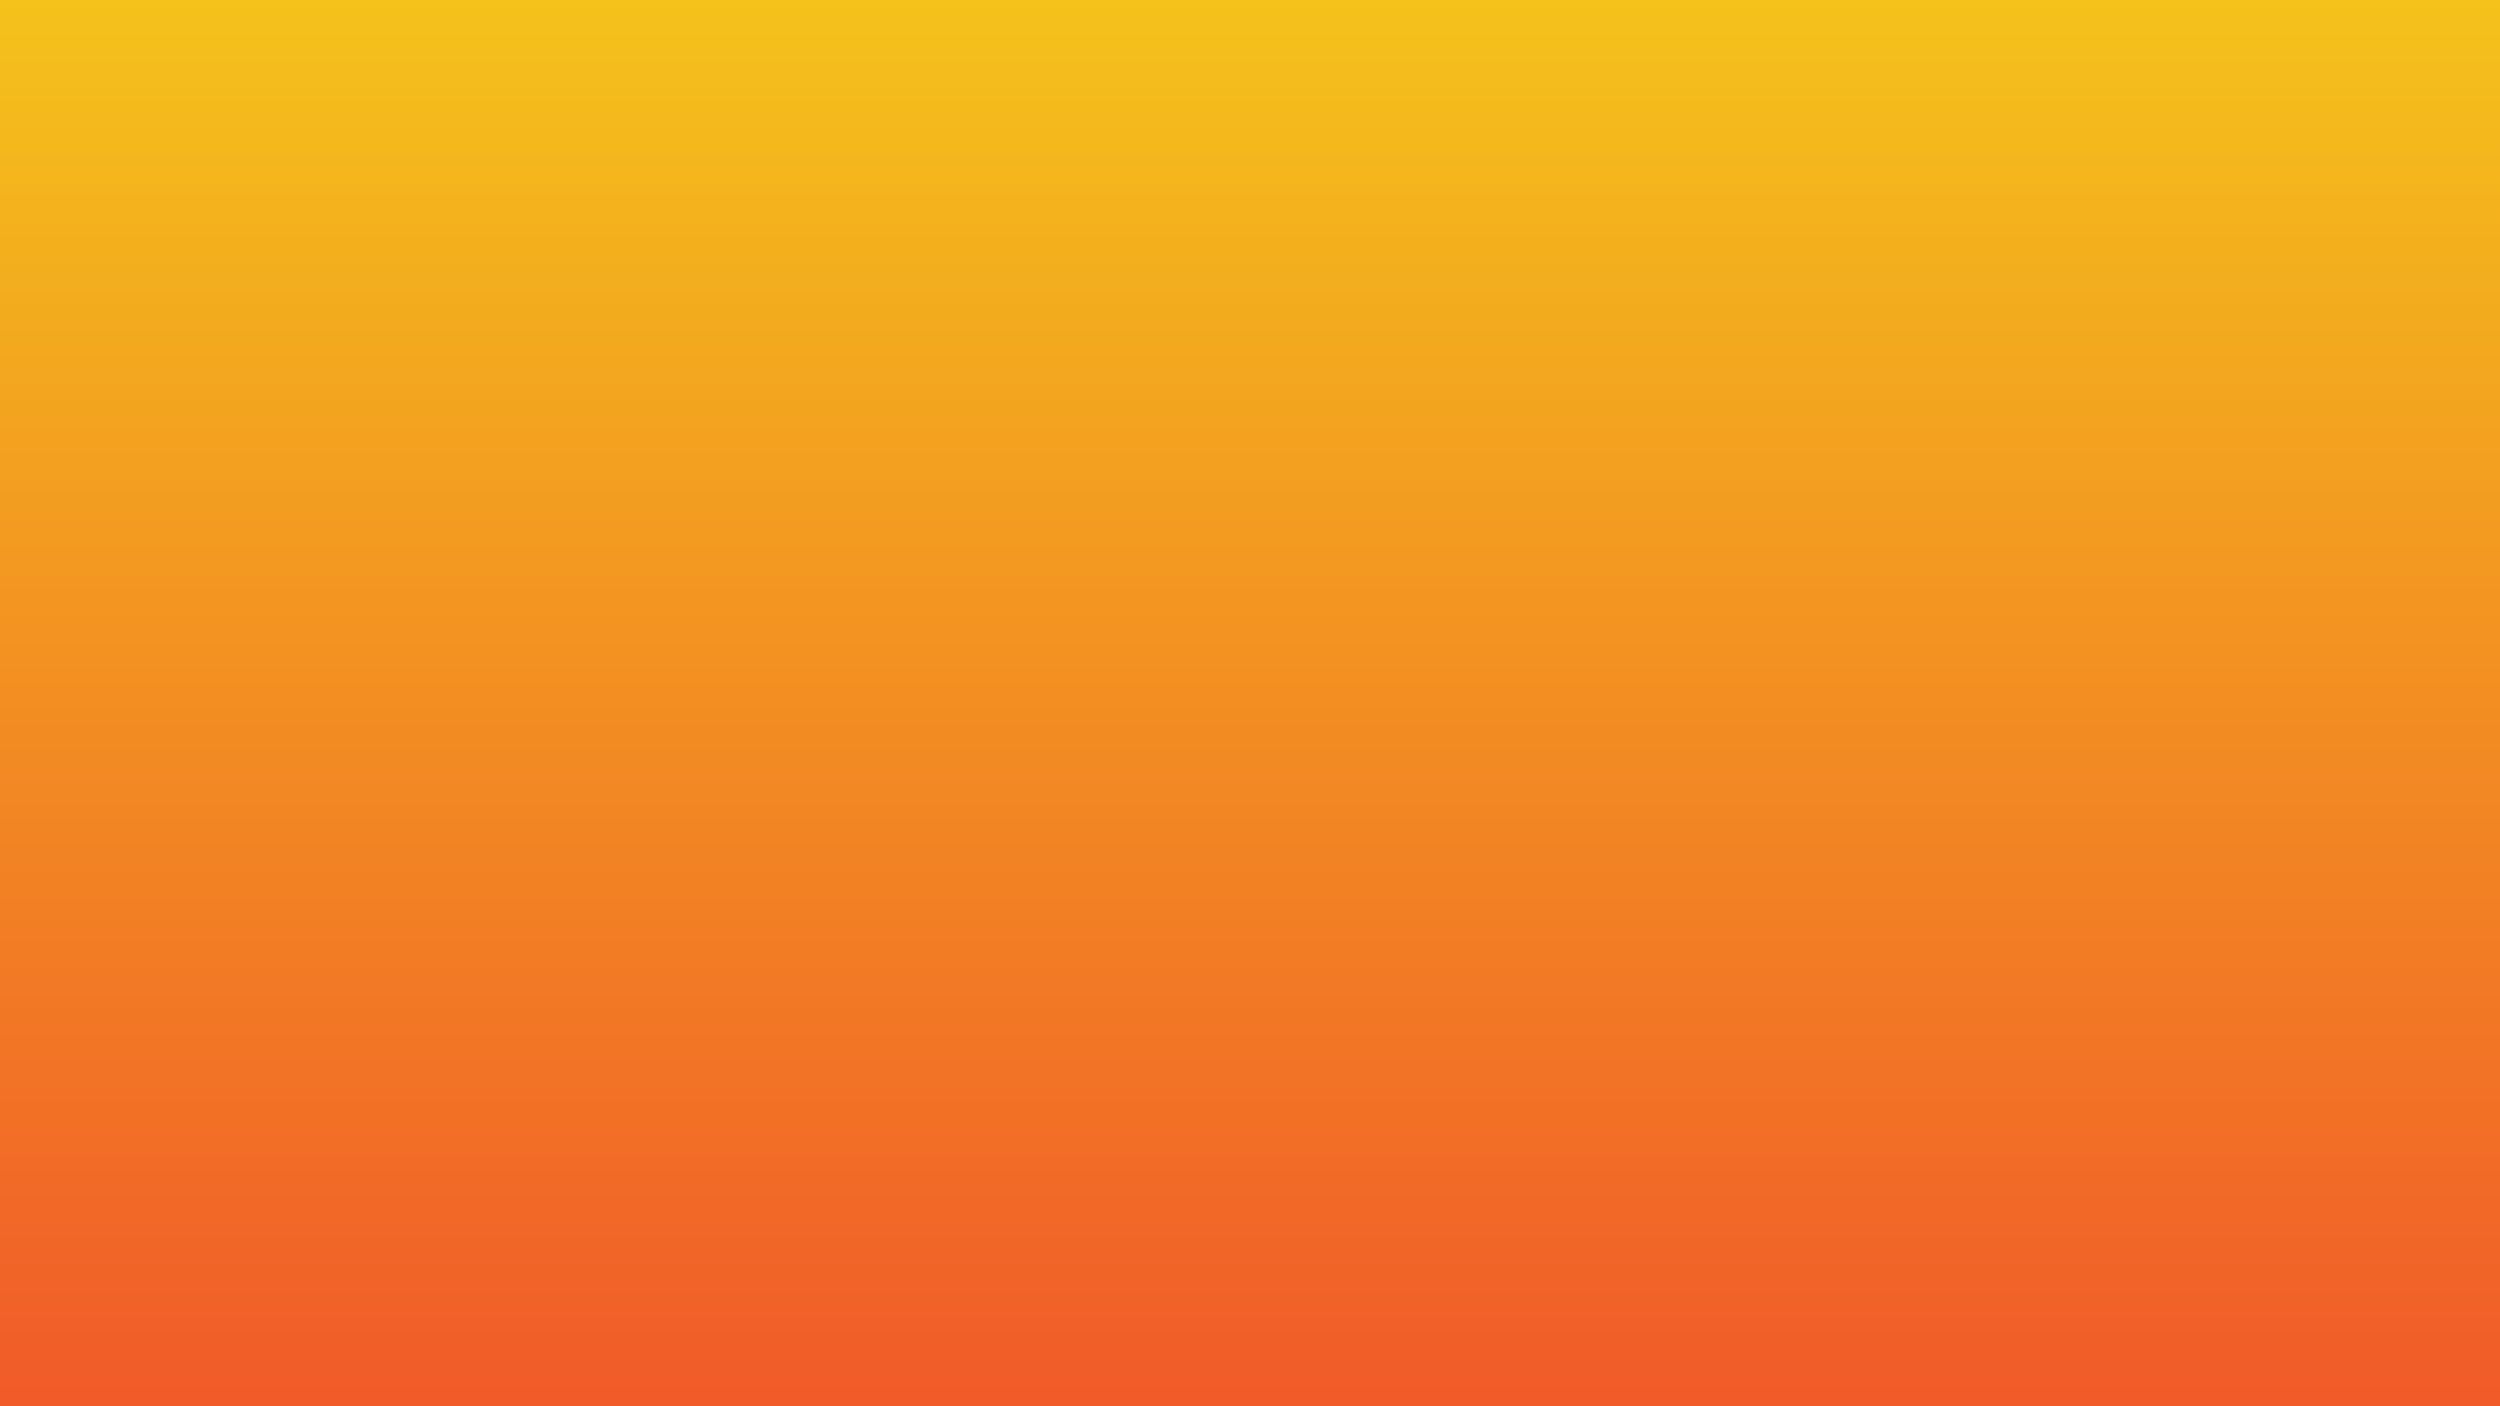 <?xml version="1.0" encoding="utf-8"?>
<!-- Generator: Adobe Illustrator 25.4.1, SVG Export Plug-In . SVG Version: 6.00 Build 0)  -->
<svg version="1.1" xmlns="http://www.w3.org/2000/svg" xmlns:xlink="http://www.w3.org/1999/xlink" x="0px" y="0px"
	 viewBox="0 0 1920 1080" enable-background="new 0 0 1920 1080" xml:space="preserve">
<g id="Layer_1">
	<g id="Layer_3">
	</g>
</g>
<g id="Layer_2">
</g>
<g id="desk_bg">
	
		<linearGradient id="bg1_00000106140360918561356370000001904360698874007735_" gradientUnits="userSpaceOnUse" x1="960" y1="0" x2="960" y2="1080">
		<stop  offset="0" style="stop-color:#F4C21B"/>
		<stop  offset="1" style="stop-color:#F15A29"/>
	</linearGradient>
	<rect id="bg1" fill="url(#bg1_00000106140360918561356370000001904360698874007735_)" width="1920" height="1080"/>
	<g id="bg2" display="none">
		<g display="inline">
			<path fill="#2B2133" d="M273.4,166.5c-1.1-1.1-1.6-2.8-1.6-5.2V112c0-2.3,0.5-4,1.6-5.2c1.1-1.1,2.9-1.7,5.6-1.7h14.3
				c2.7,0,4.6,0.5,5.7,1.6s1.6,2.8,1.6,5.2v35.8h1.6c1.8,0,3.1,0.4,3.8,1.1c0.7,0.7,1,2,1,3.7v10.8c0,1.8-0.3,3-1,3.7
				c-0.7,0.7-1.9,1.1-3.8,1.1h-23.2C276.3,168.2,274.4,167.7,273.4,166.5z"/>
			<path fill="#2B2133" d="M325,163.5c-1.8-1-2.6-1.9-2.6-2.9c0-0.6,0.2-1.2,0.7-2L329,148c0.6-1,1.2-1.4,2-1.4
				c0.6,0,1.4,0.2,2.4,0.7c2.2,1.2,5,2.3,8.2,3.2c3.2,1,6.1,1.4,8.6,1.4c1.8,0,3.1-0.2,3.9-0.6c0.8-0.4,1.1-1.1,1.1-2.2
				c0-1-0.6-1.9-1.7-2.5c-1.2-0.6-3.4-1.5-6.7-2.6l-4.1-1.4c-6.4-2.3-11-5-13.9-7.9c-2.8-3-4.3-6.8-4.3-11.4c0-6.2,2.7-11,8-14.6
				c5.4-3.6,12.5-5.4,21.4-5.4c5.6,0,10.4,0.5,14.3,1.4c4,0.9,7.9,2.4,11.7,4.4c1.7,1,2.5,2,2.5,3c0,0.6-0.3,1.5-1,2.5l-5.8,9.1
				c-0.6,1-1.2,1.4-1.8,1.4c-0.2,0-1-0.3-2.3-0.8c-1.8-0.9-4-1.6-6.4-2.2c-2.4-0.6-4.6-0.9-6.6-0.9c-4.3,0-6.5,0.8-6.5,2.5
				c0,1,0.9,1.9,2.8,2.8c1.9,0.9,4.6,1.9,8.2,3l6.4,2.3c3.8,1.5,6.7,3,8.8,4.6c2.1,1.5,3.5,3.3,4.4,5.3c0.8,2,1.3,4.5,1.3,7.6
				c0,3.8-1.1,7.3-3.3,10.4c-2.2,3.1-5.5,5.6-10,7.5c-4.5,1.9-10.1,2.8-16.8,2.8C342.5,170,332.9,167.8,325,163.5z"/>
			<path fill="#2B2133" d="M325.8,97.1c-0.9-1.1-1.4-2.8-1.4-5.2v-5.5c0-2.4,0.5-4.1,1.4-5.2c0.9-1.1,2.7-1.6,5.2-1.6h9.8v-2.9
				c0-2.6,0.5-4.3,1.6-5.2c1.1-0.9,2.8-1.4,5.2-1.4h4.8c2.4,0,4.1,0.5,5.2,1.4c1.1,0.9,1.6,2.7,1.6,5.2v2.9h3.8v-2.9
				c0-2.6,0.5-4.3,1.6-5.2c1.1-0.9,2.8-1.4,5.2-1.4h4.8c2.4,0,4.1,0.5,5.2,1.4c1.1,0.9,1.6,2.7,1.6,5.2v15.2c0,2.4-0.5,4.1-1.4,5.2
				c-0.9,1.1-2.7,1.6-5.2,1.6h-44C328.5,98.7,326.7,98.2,325.8,97.1z"/>
			<path fill="#2B2133" d="M361.4,64.7c-1.1-0.9-1.6-2.7-1.6-5.2v-9.2c0-2.6,0.5-4.3,1.6-5.2c1.1-0.9,2.8-1.4,5.2-1.4h7.9
				c2.4,0,4.1,0.5,5.2,1.4c1.1,0.9,1.6,2.7,1.6,5.2v9.2c0,2.6-0.5,4.3-1.6,5.2c-1.1,0.9-2.8,1.4-5.2,1.4h-7.9
				C364.3,66.1,362.5,65.6,361.4,64.7z"/>
			<path fill="#2B2133" d="M399.8,145.8v-8.5c0-2.3,0.5-4,1.6-5.2c1.1-1.1,2.9-1.7,5.6-1.7h20.4c1.8,0,3.1,0.4,3.8,1.1
				c0.7,0.7,1,2,1,3.7v7c0,1.8-0.3,3-1,3.7c-0.7,0.7-1.9,1.1-3.8,1.1h-2.9c0,1,0.4,1.8,1.1,2.2c0.8,0.4,2.1,0.7,4.1,0.7
				c2.2,0,4-0.4,5.3-1.1c1.3-0.7,2.3-2.1,2.9-4c0.6-2,1-4.7,1-8.3c0-4.6-0.9-7.9-2.8-9.9c-1.9-2-5.1-2.9-9.8-2.9
				c-2.5,0-5.1,0.3-7.7,1c-2.7,0.7-5,1.5-6.9,2.3c-1.4,0.6-2.4,1-2.8,1c-0.9,0-1.6-0.6-2.3-1.7l-6-10.3c-0.7-1.3-1.1-2.3-1.1-3.1
				c0-1,0.5-1.7,1.4-2.3c3.4-2.2,7.9-4,13.7-5.2c5.8-1.2,11.8-1.9,18-1.9c11.4,0,20.1,2.7,26,8.2c5.9,5.4,8.9,13.7,8.9,24.8
				c0,11-3.1,19.4-9.2,25.1c-6.2,5.7-14.9,8.5-26.3,8.5C410.6,170,399.8,161.9,399.8,145.8z"/>
			<path fill="#2B2133" d="M498.5,165.1c-4.5-3.3-7.7-8-9.7-14l-6.1-19.2c-0.4-1.4-0.6-2.3-0.6-2.9c0-0.7,0.2-1.3,0.7-1.7
				c0.4-0.4,1.1-0.8,2.1-1.1l17.9-6.1c1.2-0.5,2.2-0.7,2.9-0.7c0.7,0,1.3,0.3,1.7,0.8c0.4,0.5,0.9,1.4,1.3,2.6l7.1,22.3
				c0.6,1.7,1.1,2.9,1.7,3.7c0.6,0.8,1.5,1.1,2.7,1.1c1.5,0,2.6-1.1,3.4-3.4c0.7-2.2,1.1-5.8,1.1-10.7c0-4.3-0.4-7.4-1.1-9.4
				s-1.9-2.9-3.6-2.9c-1.4,0-2.8,0.2-4,0.7c-0.6,0.2-1.2,0.4-1.6,0.4c-1,0-1.8-0.7-2.3-2l-4.3-11c-0.3-1-0.5-1.6-0.5-1.9
				c0-0.7,0.5-1.4,1.4-1.9c3-1.6,5.9-2.7,8.5-3.4c2.6-0.6,5.9-1,9.7-1c8.1,0,14.4,2.8,19.1,8.5c4.6,5.7,7,13.6,7,23.9
				c0,11-3.1,19.5-9.3,25.4c-6.2,5.9-14.8,8.8-25.9,8.8C509.5,170,503,168.4,498.5,165.1z"/>
			<path fill="#2B2133" d="M572.5,166.5c-1.1-1.1-1.6-2.8-1.6-5.2V112c0-2.3,0.5-4,1.6-5.2c1.1-1.1,2.9-1.7,5.6-1.7h14.3
				c2.7,0,4.6,0.5,5.7,1.6s1.6,2.8,1.6,5.2v35.8h1.6c1.8,0,3.1,0.4,3.8,1.1c0.7,0.7,1,2,1,3.7v10.8c0,1.8-0.3,3-1,3.7
				c-0.7,0.7-1.9,1.1-3.8,1.1h-23.2C575.5,168.2,573.6,167.7,572.5,166.5z"/>
			<path fill="#2B2133" d="M627,164.4c-3.6-3.8-5.5-8.5-5.5-14.2c0-7.7,2.6-13.2,7.7-16.4c5.1-3.3,12.5-4.9,22.1-4.9h11.8v-0.4
				c0-1.8-1-3.2-3-4.2c-2-1-4.9-1.4-8.6-1.4c-2.7,0-5.4,0.3-8,0.8c-2.6,0.5-4.8,1.2-6.7,2.1c-1.3,0.6-2.2,1-2.9,1
				c-0.7,0-1.4-0.6-2.2-1.7l-6-10.3c-0.6-1.1-0.8-2-0.8-2.5c0-1,0.5-1.7,1.6-2.2c3.6-2.1,8.1-3.7,13.4-4.9
				c5.3-1.2,11.3-1.7,17.8-1.7c11.4,0,19.9,2.4,25.4,7.1c5.5,4.7,8.2,11.7,8.2,20.9v30c0,2.3-0.5,4-1.6,5.2c-1.1,1.1-3,1.7-5.7,1.7
				h-13.7c-2.6,0-4.5-0.6-5.6-1.7c-1.1-1.1-1.6-2.8-1.6-5.2v-14.3h-9.8c-1.8,0-3,0.2-3.8,0.6c-0.8,0.4-1.2,1.1-1.2,2.2
				c0,1.8,1.1,2.8,3.4,2.8c0.7,0,1.9-0.2,3.5-0.7c0.2-0.1,0.4-0.1,0.7-0.1c1,0,1.6,0.6,1.8,1.8l1.7,10.8c0.2,1,0.1,1.8-0.2,2.3
				c-0.3,0.5-1,0.9-2.2,1.3c-4.1,1.4-9,2-14.6,2C635.7,170,630.6,168.1,627,164.4z"/>
			<path fill="#2B2133" d="M639.4,94.9c-3.2-2.8-4.9-6.8-4.9-11.9c0-5.4,1.8-9.6,5.3-12.5c3.5-2.9,8-4.3,13.3-4.3h27.4
				c1,0,1.7,0.2,2,0.5c0.3,0.3,0.5,1,0.5,1.9v8.5c0,1-0.2,1.6-0.5,1.8c-0.3,0.2-1,0.4-2,0.4h-25.3c-3,0-4.4,1.1-4.4,3.4
				c0,2.2,1.2,3.4,3.7,3.4c1.1,0,2-0.2,2.6-0.7c0.6-0.5,0.9-1.1,0.9-1.8c0-1,0.5-1.4,1.4-1.4h8.6c1,0,1.6,0.5,1.6,1.4
				c0,1.7,1,2.5,2.9,2.5h6.6c1,0,1.7,0.2,2,0.5c0.3,0.3,0.5,1,0.5,1.9v8.5c0,1-0.2,1.6-0.5,1.8c-0.3,0.2-1,0.4-2,0.4h-4.9
				c-4.3,0-7.7-1.2-10.2-3.6c-3.3,2.4-7.4,3.6-12.5,3.6C646.6,99.1,642.6,97.7,639.4,94.9z"/>
			<path fill="#2B2133" d="M714.2,166.5c-1.1-1.1-1.6-2.8-1.6-5.2v-31.4l-2.3-6c-0.8-2.1-1.2-3.7-1.2-4.9c0-1.4,0.9-2.9,2.6-4.4
				c3.5-3,8.4-5.7,14.7-7.9c6.3-2.2,12.8-3.3,19.5-3.3c22.7,0,34.1,9.3,34.1,27.8v30.1c0,2.3-0.5,4-1.6,5.2c-1.1,1.1-3,1.7-5.7,1.7
				h-14.3c-2.6,0-4.5-0.6-5.6-1.7c-1.1-1.1-1.6-2.8-1.6-5.2v-30.6c0-2.5-0.4-4.3-1.2-5.4c-0.8-1.1-2.2-1.7-4.2-1.7
				c-2.6,0-4.8,0.5-6.6,1.6l0.7,1.3c1,1.8,1.4,3.8,1.4,6.2v28.6c0,2.3-0.5,4-1.6,5.2c-1.1,1.1-3,1.7-5.7,1.7h-14.3
				C717.2,168.2,715.3,167.7,714.2,166.5z"/>
			<path fill="#2B2133" d="M806.8,164.4c-4.3-3.7-6.5-9.3-6.5-16.9V112c0-2.3,0.5-4,1.6-5.2c1.1-1.1,2.9-1.7,5.6-1.7h14.3
				c2.7,0,4.6,0.5,5.7,1.6s1.6,2.8,1.6,5.2v34.2c0,1.5,0.4,2.7,1.3,3.5c0.9,0.8,2.1,1.2,3.7,1.2c1.7,0,3-0.4,3.8-1.2
				c0.9-0.8,1.3-2,1.3-3.5V112c0-2.3,0.5-4,1.6-5.2c1.1-1.1,2.9-1.7,5.6-1.7h14.3c2.7,0,4.6,0.5,5.7,1.6s1.6,2.8,1.6,5.2v50.2
				c0,2-0.5,3.5-1.6,4.5c-1.1,1-2.6,1.5-4.6,1.5h-13.2c-2.2,0-3.5-0.9-3.8-2.6l-0.5-2c-2.2,1.9-5,3.5-8.4,4.7
				c-3.4,1.2-7.2,1.8-11.6,1.8C817,170,811.1,168.1,806.8,164.4z"/>
			<path fill="#2B2133" d="M834.1,97.1c-0.9-1.1-1.4-2.8-1.4-5.2v-3.6h-4.1c-2.6,0-4.3-0.5-5.2-1.6c-0.9-1.1-1.4-2.8-1.4-5.2v-4.3
				c0-2.4,0.5-4.1,1.4-5.2c0.9-1.1,2.7-1.6,5.2-1.6h15.2c2.6,0,4.3,0.5,5.2,1.6c0.9,1.1,1.4,2.8,1.4,5.2v4.8
				c7.7-1,13.5-1.4,17.5-1.4c1.8,0,3,0.4,3.7,1.1c0.7,0.7,1,1.9,1,3.5v6.8c0,2.4-0.5,4.1-1.4,5.2c-0.9,1.1-2.7,1.6-5.2,1.6h-26.8
				C836.8,98.7,835,98.2,834.1,97.1z"/>
			<path fill="#2B2133" d="M886.1,145.8v-8.5c0-2.3,0.5-4,1.6-5.2c1.1-1.1,2.9-1.7,5.6-1.7h20.4c1.8,0,3.1,0.4,3.8,1.1
				c0.7,0.7,1,2,1,3.7v7c0,1.8-0.3,3-1,3.7c-0.7,0.7-1.9,1.1-3.8,1.1h-2.9c0,1,0.4,1.8,1.1,2.2c0.8,0.4,2.1,0.7,4.1,0.7
				c2.2,0,4-0.4,5.3-1.1c1.3-0.7,2.3-2.1,2.9-4c0.6-2,1-4.7,1-8.3c0-4.6-0.9-7.9-2.8-9.9c-1.9-2-5.1-2.9-9.8-2.9
				c-2.5,0-5.1,0.3-7.7,1c-2.7,0.7-5,1.5-6.9,2.3c-1.4,0.6-2.4,1-2.8,1c-0.9,0-1.6-0.6-2.3-1.7l-6-10.3c-0.7-1.3-1.1-2.3-1.1-3.1
				c0-1,0.5-1.7,1.4-2.3c3.4-2.2,7.9-4,13.7-5.2c5.8-1.2,11.8-1.9,18-1.9c11.4,0,20.1,2.7,26,8.2c5.9,5.4,8.9,13.7,8.9,24.8
				c0,11-3.1,19.4-9.2,25.1c-6.2,5.7-14.9,8.5-26.3,8.5C896.9,170,886.1,161.9,886.1,145.8z"/>
			<path fill="#2B2133" d="M979.3,164.4c-6.5-3.8-9.7-9.1-9.7-16c0-6.6,2.2-11.1,6.7-13.7c-2.2-1.8-3.7-3.7-4.7-5.8
				c-1-2.1-1.5-4.6-1.5-7.7c0-3.4,0.9-6.4,2.6-9.1c1.8-2.7,4.2-4.9,7.3-6.4c3.1-1.6,6.5-2.3,10.4-2.3c3.6,0,6.7,0.3,9.4,0.9
				c2.7,0.6,5.1,1.6,7.3,2.9c0.8,0.5,1.2,1.2,1.2,2c0,0.5-0.1,1.1-0.4,1.8l-2.9,8.8c-0.3,0.9-0.8,1.3-1.3,1.3
				c-0.3,0-0.8-0.1-1.4-0.4c-0.8-0.3-1.4-0.5-1.9-0.5c-0.9,0-1.5,0.4-2,1.1c-0.4,0.7-0.7,1.6-0.7,2.6c0,2.5,1.1,3.7,3.2,3.7h2.3
				c1.8,0,2.8,0.9,2.8,2.8v9.5c0,1.8-0.9,2.8-2.8,2.8h-2.3c-1,0-1.7,0.3-2.3,0.9c-0.6,0.6-0.9,1.5-0.9,2.6c0,2.4,2.1,3.6,6.4,3.6
				c2.5,0,4.3-0.8,5.4-2.3c1.1-1.5,1.7-3.9,1.7-7.1V112c0-2.3,0.5-4,1.6-5.2c1.1-1.1,2.9-1.7,5.6-1.7h13.7c2.7,0,4.6,0.5,5.7,1.6
				s1.6,2.8,1.6,5.2v28.4c0,9-2.6,16.2-7.8,21.5c-5.2,5.3-14.1,8-26.6,8C994.3,170,985.7,168.1,979.3,164.4z"/>
			<path fill="#2B2133" d="M1061.2,166.5c-1.1-1.1-1.7-2.8-1.7-5.2v-50.2c0-2,0.5-3.5,1.6-4.5c1.1-1,2.6-1.5,4.6-1.5h13.2
				c2.1,0,3.4,0.9,3.8,2.6l0.5,2c2.2-1.9,5-3.5,8.4-4.7c3.4-1.2,7.2-1.8,11.6-1.8c7.4,0,13.2,1.9,17.5,5.6c4.3,3.7,6.5,9.3,6.5,16.9
				v35.5c0,2.3-0.5,4-1.6,5.2c-1.1,1.1-2.9,1.7-5.6,1.7h-14.3c-2.6,0-4.5-0.6-5.6-1.7c-1.1-1.1-1.7-2.8-1.7-5.2v-34.2
				c0-1.5-0.4-2.7-1.3-3.5c-0.9-0.8-2.1-1.2-3.7-1.2c-1.7,0-3,0.4-3.8,1.2c-0.9,0.8-1.3,2-1.3,3.5v34.2c0,2.3-0.5,4-1.6,5.2
				c-1.1,1.1-2.9,1.7-5.6,1.7h-14.3C1064.2,168.2,1062.3,167.7,1061.2,166.5z"/>
			<path fill="#2B2133" d="M1071.4,97.1c-0.9-1.1-1.4-2.8-1.4-5.2v-5.5c0-2.4,0.5-4.1,1.4-5.2c0.9-1.1,2.7-1.6,5.2-1.6h28.6v-2.9
				c0-2.6,0.5-4.3,1.6-5.2c1.1-0.9,2.8-1.4,5.2-1.4h8.4c2.4,0,4.1,0.5,5.2,1.4c1.1,0.9,1.6,2.7,1.6,5.2v15.2c0,2.4-0.5,4.1-1.4,5.2
				c-0.9,1.1-2.7,1.6-5.2,1.6h-44C1074,98.7,1072.3,98.2,1071.4,97.1z"/>
			<path fill="#2B2133" d="M1107,64.7c-1.1-0.9-1.6-2.7-1.6-5.2v-9.2c0-2.6,0.5-4.3,1.6-5.2c1.1-0.9,2.8-1.4,5.2-1.4h7.9
				c2.4,0,4.1,0.5,5.2,1.4c1.1,0.9,1.6,2.7,1.6,5.2v9.2c0,2.6-0.5,4.3-1.6,5.2c-1.1,0.9-2.8,1.4-5.2,1.4h-7.9
				C1109.8,66.1,1108.1,65.6,1107,64.7z"/>
			<path fill="#2B2133" d="M1150.8,166.5c-1.1-1.1-1.6-2.8-1.6-5.2v-45.1c0-3.7,0.4-6.7,1.3-9c0.8-2.3,2.6-4.6,5.3-6.7h-11.2
				c-1.8,0-3.1-0.4-3.8-1.1c-0.7-0.7-1-2-1-3.7V84.9c0-1.8,0.3-3,1-3.7c0.7-0.7,1.9-1.1,3.8-1.1h38.2c2.3,0,4,0.4,5,1.3
				c1,0.8,1.5,2.3,1.5,4.4v5.9c0,1.8-0.2,3.1-0.6,4c-0.4,0.9-1,1.8-1.8,2.6c-0.8,0.9-1.4,1.6-1.8,2l-4.9,5.6c-1,1.1-1.6,2.3-1.8,3.4
				c-0.2,1.2-0.4,3.1-0.4,5.7v32.8h1.6c1.8,0,3.1,0.4,3.8,1.1c0.7,0.7,1,2,1,3.7v10.8c0,1.8-0.3,3-1,3.7c-0.7,0.7-1.9,1.1-3.8,1.1
				h-23.2C1153.7,168.2,1151.9,167.7,1150.8,166.5z"/>
			<path fill="#2B2133" d="M1227.3,163.5l-0.5,2c-0.3,1.8-1.6,2.6-3.8,2.6h-13.2c-2,0-3.5-0.5-4.6-1.5c-1.1-1-1.6-2.5-1.6-4.5V112
				c0-2.4,0.6-4.1,1.7-5.2c1.1-1.1,3-1.6,5.6-1.6h14.3c2.6,0,4.5,0.6,5.6,1.7c1.1,1.1,1.6,2.8,1.6,5.2v34.2c0,1.5,0.4,2.7,1.3,3.5
				c0.9,0.8,2.2,1.2,3.8,1.2c1.6,0,2.8-0.4,3.7-1.2c0.9-0.8,1.3-2,1.3-3.5V112c0-2.4,0.6-4.1,1.7-5.2c1.1-1.1,3-1.6,5.6-1.6h14.3
				c2.6,0,4.5,0.6,5.6,1.7c1.1,1.1,1.6,2.8,1.6,5.2v35.5c0,7.5-2.2,13.1-6.5,16.9c-4.4,3.7-10.2,5.6-17.6,5.6
				C1238.8,170,1232.2,167.8,1227.3,163.5z"/>
			<path fill="#2B2133" d="M1245.4,97.3c-1.1-0.9-1.6-2.7-1.6-5.2V77.5c0-2.6,0.5-4.3,1.6-5.2c1.1-0.9,2.8-1.4,5.2-1.4h12.7
				c2.4,0,4.1,0.5,5.2,1.4c1.1,0.9,1.6,2.7,1.6,5.2v14.6c0,2.6-0.5,4.3-1.6,5.2c-1.1,0.9-2.8,1.4-5.2,1.4h-12.7
				C1248.2,98.7,1246.4,98.3,1245.4,97.3z"/>
			<path fill="#2B2133" d="M1293.2,166.5c-1.1-1.1-1.6-2.8-1.6-5.2V112c0-2.3,0.5-4,1.6-5.2c1.1-1.1,2.9-1.7,5.6-1.7h14.3
				c2.7,0,4.6,0.5,5.7,1.6s1.6,2.8,1.6,5.2v35.8h1.6c1.8,0,3.1,0.4,3.8,1.1c0.7,0.7,1,2,1,3.7v10.8c0,1.8-0.3,3-1,3.7
				c-0.7,0.7-1.9,1.1-3.8,1.1h-23.2C1296.2,168.2,1294.3,167.7,1293.2,166.5z"/>
			<path fill="#2B2133" d="M1347.7,164.4c-3.6-3.8-5.5-8.5-5.5-14.2c0-7.7,2.6-13.2,7.7-16.4c5.1-3.3,12.5-4.9,22.1-4.9h11.8v-0.4
				c0-1.8-1-3.2-3-4.2c-2-1-4.9-1.4-8.6-1.4c-2.7,0-5.4,0.3-8,0.8c-2.6,0.5-4.8,1.2-6.7,2.1c-1.3,0.6-2.2,1-2.9,1
				c-0.7,0-1.4-0.6-2.2-1.7l-6-10.3c-0.6-1.1-0.8-2-0.8-2.5c0-1,0.5-1.7,1.6-2.2c3.6-2.1,8.1-3.7,13.4-4.9
				c5.3-1.2,11.3-1.7,17.8-1.7c11.4,0,19.9,2.4,25.4,7.1c5.5,4.7,8.2,11.7,8.2,20.9v30c0,2.3-0.5,4-1.6,5.2c-1.1,1.1-3,1.7-5.7,1.7
				H1391c-2.6,0-4.5-0.6-5.6-1.7c-1.1-1.1-1.6-2.8-1.6-5.2v-14.3h-9.8c-1.8,0-3,0.2-3.8,0.6c-0.8,0.4-1.2,1.1-1.2,2.2
				c0,1.8,1.1,2.8,3.4,2.8c0.7,0,1.9-0.2,3.5-0.7c0.2-0.1,0.4-0.1,0.7-0.1c1,0,1.6,0.6,1.8,1.8l1.7,10.8c0.2,1,0.1,1.8-0.2,2.3
				c-0.3,0.5-1,0.9-2.2,1.3c-4.1,1.4-9,2-14.6,2C1356.4,170,1351.4,168.1,1347.7,164.4z"/>
			<path fill="#2B2133" d="M1360.1,94.9c-3.2-2.8-4.9-6.8-4.9-11.9c0-5.4,1.8-9.6,5.3-12.5c3.5-2.9,8-4.3,13.3-4.3h27.4
				c1,0,1.7,0.2,2,0.5c0.3,0.3,0.5,1,0.5,1.9v8.5c0,1-0.2,1.6-0.5,1.8c-0.3,0.2-1,0.4-2,0.4h-25.3c-3,0-4.4,1.1-4.4,3.4
				c0,2.2,1.2,3.4,3.7,3.4c1.1,0,2-0.2,2.6-0.7c0.6-0.5,0.9-1.1,0.9-1.8c0-1,0.5-1.4,1.4-1.4h8.6c1,0,1.6,0.5,1.6,1.4
				c0,1.7,1,2.5,2.9,2.5h6.6c1,0,1.7,0.2,2,0.5c0.3,0.3,0.5,1,0.5,1.9v8.5c0,1-0.2,1.6-0.5,1.8c-0.3,0.2-1,0.4-2,0.4h-4.9
				c-4.3,0-7.7-1.2-10.2-3.6c-3.3,2.4-7.4,3.6-12.5,3.6C1367.3,99.1,1363.3,97.7,1360.1,94.9z"/>
			<path fill="#2B2133" d="M1435,166.5c-1.1-1.1-1.6-2.8-1.6-5.2v-31.4l-2.3-6c-0.8-2.1-1.2-3.7-1.2-4.9c0-1.4,0.9-2.9,2.6-4.4
				c3.5-3,8.4-5.7,14.7-7.9c6.3-2.2,12.8-3.3,19.5-3.3c22.7,0,34.1,9.3,34.1,27.8v30.1c0,2.3-0.5,4-1.6,5.2c-1.1,1.1-3,1.7-5.7,1.7
				h-14.3c-2.6,0-4.5-0.6-5.6-1.7c-1.1-1.1-1.6-2.8-1.6-5.2v-30.6c0-2.5-0.4-4.3-1.2-5.4c-0.8-1.1-2.2-1.7-4.2-1.7
				c-2.6,0-4.8,0.5-6.6,1.6l0.7,1.3c1,1.8,1.4,3.8,1.4,6.2v28.6c0,2.3-0.5,4-1.6,5.2c-1.1,1.1-3,1.7-5.7,1.7h-14.3
				C1437.9,168.2,1436,167.7,1435,166.5z"/>
			<path fill="#2B2133" d="M274.8,314.4c-3.6-3.8-5.5-8.5-5.5-14.2c0-7.7,2.6-13.2,7.7-16.4c5.1-3.3,12.5-4.9,22.1-4.9l11.8-0.4
				c0-1.8-1-3.2-3-4.2c-2-1-4.9-1.4-8.6-1.4c-2.7,0-5.4,0.3-8,0.8c-2.6,0.5-4.8,1.2-6.7,2.1c-1.3,0.6-2.2,1-2.9,1
				c-0.7,0-1.4-0.6-2.2-1.7l-6-10.3c-0.6-1.1-0.8-2-0.8-2.5c0-1,0.5-1.7,1.6-2.2c3.6-2.1,8.1-3.7,13.4-4.9
				c5.3-1.2,11.3-1.7,17.8-1.7c4.4,0,8.1,0.4,11,1.3c2.2-1.3,4.4-2.4,6.6-3.4c2.2-1,4.1-1.7,5.5-2.1c1.8-0.4,3-0.6,3.8-0.6
				c2,0,3.3,0.9,4,2.6l4,10.7c0.2,0.7,0.4,1.3,0.4,1.8c0,1.4-0.9,2.5-2.6,3.2l-2.3,1c1.2,2,2,4.1,2.5,6.4c0.5,2.2,0.7,5,0.7,8.3
				v28.8c0,2.3-0.5,4-1.6,5.2c-1.1,1.1-3,1.7-5.7,1.7h-13.7c-2.6,0-4.5-0.6-5.6-1.7c-1.1-1.1-1.6-2.8-1.6-5.2v-14.3H301
				c-1.8,0-3,0.2-3.8,0.6c-0.8,0.4-1.2,1.1-1.2,2.2c0,1.8,1.1,2.8,3.4,2.8c0.7,0,1.9-0.2,3.5-0.7c0.2-0.1,0.4-0.1,0.7-0.1
				c1,0,1.6,0.6,1.8,1.8l1.7,10.8c0.2,1,0.1,1.8-0.2,2.3c-0.3,0.5-1,0.9-2.2,1.3c-4.1,1.4-9,2-14.6,2
				C283.5,320,278.4,318.1,274.8,314.4z"/>
			<path fill="#2B2133" d="M311.6,245.2c-3.1-2.9-4.6-6.8-4.6-11.7c0-4.9,1.5-8.8,4.6-11.8c3.1-3,7.2-4.4,12.3-4.4
				c5.1,0,9.2,1.5,12.4,4.4c3.1,3,4.7,6.9,4.7,11.8c0,4.9-1.6,8.8-4.7,11.7c-3.1,2.9-7.2,4.4-12.4,4.4
				C318.8,249.6,314.7,248.1,311.6,245.2z M326.8,236.2c0.8-0.7,1.1-1.6,1.1-2.8c0-1.1-0.4-2-1.1-2.8c-0.8-0.7-1.7-1.1-2.8-1.1
				c-1.1,0-2.1,0.4-2.9,1.1c-0.8,0.7-1.2,1.6-1.2,2.8c0,1.1,0.4,2,1.2,2.8c0.8,0.7,1.8,1.1,2.9,1.1C325.1,237.3,326,237,326.8,236.2
				z"/>
			<path fill="#2B2133" d="M378.6,316.7c-1.1-1-1.6-2.5-1.6-4.5v-31c0-2.9-0.5-4.9-1.4-6c-1-1.1-2.6-1.7-4.9-1.7
				c-2.2,0-4.4,0.6-6.8,1.9c-1.1,0.6-1.9,0.8-2.4,0.8c-0.9,0-1.4-0.5-1.7-1.4l-3.5-14.2c-0.2-1-0.4-1.6-0.4-2c0-0.6,0.4-1.2,1.3-1.6
				c2.7-1.2,5.6-2.1,8.6-2.8c3-0.6,6.6-1,10.7-1c10.1,0,17.5,2.1,22.2,6.2c4.7,4.2,7.1,10.6,7.1,19.2v33.4c0,2-0.5,3.5-1.6,4.5
				c-1.1,1-2.6,1.5-4.6,1.5h-16.3C381.2,318.2,379.7,317.7,378.6,316.7z"/>
			<path fill="#2B2133" d="M427.7,316.5c-1.1-1.1-1.6-2.8-1.6-5.2V262c0-2.3,0.5-4,1.6-5.2c1.1-1.1,2.9-1.7,5.6-1.7h14.2
				c2.7,0,4.6,0.6,5.8,1.7c1.1,1.1,1.7,2.8,1.7,5.2v10.3h4.3c1.5,0,2.6-0.4,3.2-1.1c0.6-0.8,0.9-2,0.9-3.7V262c0-2.3,0.5-4,1.6-5.2
				c1.1-1.1,2.9-1.7,5.6-1.7h14.3c2.7,0,4.6,0.5,5.7,1.6c1.1,1.1,1.6,2.8,1.6,5.2v6.2c0,3-0.5,5.5-1.6,7.7c-1.1,2.2-2.9,4-5.5,5.5
				c4.7,2.4,7.1,6.8,7.1,13.3v16.6c0,2.3-0.5,4-1.6,5.2c-1.1,1.1-3,1.7-5.7,1.7h-14.3c-2.6,0-4.5-0.6-5.6-1.7
				c-1.1-1.1-1.6-2.8-1.6-5.2v-14.2c0-1.5-0.3-2.6-0.8-3.4c-0.6-0.7-1.6-1.1-3.1-1.1h-4.4v18.6c0,2.3-0.6,4-1.7,5.2
				c-1.1,1.1-3,1.7-5.8,1.7h-14.2C430.6,318.2,428.8,317.7,427.7,316.5z"/>
			<path fill="#2B2133" d="M512.6,313.5c-1.8-1-2.6-1.9-2.6-2.9c0-0.6,0.2-1.2,0.7-2l5.9-10.6c0.6-1,1.2-1.4,2-1.4
				c0.6,0,1.4,0.2,2.4,0.7c2.2,1.2,5,2.3,8.2,3.2c3.2,1,6.1,1.4,8.6,1.4c1.8,0,3.1-0.2,3.9-0.6c0.8-0.4,1.1-1.1,1.1-2.2
				c0-1-0.6-1.9-1.7-2.5c-1.2-0.6-3.4-1.5-6.7-2.6l-4.1-1.4c-6.4-2.3-11-5-13.9-7.9c-2.8-3-4.3-6.8-4.3-11.4c0-6.2,2.7-11,8-14.6
				c5.4-3.6,12.5-5.4,21.4-5.4c5.6,0,10.4,0.5,14.3,1.4c4,0.9,7.9,2.4,11.7,4.4c1.7,1,2.5,2,2.5,3c0,0.6-0.3,1.5-1,2.5l-5.8,9.1
				c-0.6,1-1.2,1.4-1.8,1.4c-0.2,0-1-0.3-2.3-0.8c-1.8-0.9-4-1.6-6.4-2.2c-2.4-0.6-4.6-0.9-6.6-0.9c-4.3,0-6.5,0.8-6.5,2.5
				c0,1,0.9,1.9,2.8,2.8c1.9,0.9,4.6,1.9,8.2,3l6.4,2.3c3.8,1.5,6.7,3,8.8,4.6c2.1,1.5,3.5,3.3,4.4,5.3c0.8,2,1.3,4.5,1.3,7.6
				c0,3.8-1.1,7.3-3.3,10.4c-2.2,3.1-5.5,5.6-10,7.5c-4.5,1.9-10.1,2.8-16.8,2.8C530.1,320,520.4,317.8,512.6,313.5z"/>
			<path fill="#2B2133" d="M536.3,246.2c-1.5-1.7-2.3-4.3-2.3-7.9v-10.1c0-2.6,0.5-4.3,1.6-5.2c1.1-0.9,2.8-1.4,5.2-1.4h8.4
				c2.4,0,4.1,0.5,5.2,1.4c1.1,0.9,1.6,2.7,1.6,5.2v4.3c3-0.6,6.9-1.1,11.6-1.6c4.7-0.5,8.8-0.8,12.1-0.8c2.6,0,4.3,0.5,5.2,1.6
				c0.9,1.1,1.4,2.8,1.4,5.2v4.9c0,2.4-0.5,4.1-1.4,5.2c-0.9,1.1-2.7,1.6-5.2,1.6h-35.6C540.5,248.7,537.9,247.9,536.3,246.2z"/>
			<path fill="#2B2133" d="M589.6,293.1V262c0-2.3,0.5-4,1.6-5.2c1.1-1.1,2.9-1.7,5.6-1.7h14.3c2.7,0,4.6,0.5,5.7,1.6
				c1.1,1.1,1.6,2.8,1.6,5.2v30.2c0,2.7,0.4,4.7,1.3,5.8c0.8,1.2,2.3,1.7,4.5,1.7c2.2,0,3.8-0.6,4.6-1.7c0.8-1.1,1.2-3.1,1.2-5.9
				V262c0-2.3,0.5-4,1.6-5.2c1.1-1.1,2.9-1.7,5.6-1.7h14.3c2.7,0,4.6,0.5,5.7,1.6c1.1,1.1,1.6,2.8,1.6,5.2v31.1
				c0,17.9-11.5,26.9-34.6,26.9S589.6,311,589.6,293.1z"/>
			<path fill="#2B2133" d="M685.8,316.5c-1.1-1.1-1.6-2.8-1.6-5.2v-31.8c0-3.4,0.7-6.4,2.2-9c1.5-2.6,3.7-5.6,6.7-9
				c2.2-2.6,3.9-4.7,5-6.4c1.1-1.7,1.6-3.5,1.6-5.5c0-1-0.2-1.8-0.5-2.3c-0.4-0.5-1-0.8-2-0.8c-1.4,0-2.3,0.7-2.8,2.1
				c-0.5,1.4-0.7,3.3-0.7,5.7c0,1.7-0.8,2.5-2.3,2.5h-18.6c-1.4,0-2.2-0.8-2.2-2.5c0-8,2.2-14.4,6.7-19.1c4.5-4.7,11.6-7.1,21.5-7.1
				c9.4,0,16.3,1.6,20.9,4.9c4.6,3.3,6.9,8.2,6.9,14.9c0,3.4-0.6,6.2-1.8,8.6c-1.2,2.4-3,5.2-5.4,8.5c-2.2,2.8-3.8,5.2-4.9,7.3
				c-1.1,2.1-1.6,4.5-1.6,7.3v18h1.6c1.8,0,3.1,0.4,3.8,1.1c0.7,0.7,1,2,1,3.7v10.8c0,1.8-0.3,3-1,3.7c-0.7,0.7-1.9,1.1-3.8,1.1
				h-23.2C688.7,318.2,686.9,317.7,685.8,316.5z"/>
			<path fill="#2B2133" d="M742.6,316.5c-1.1-1.1-1.6-2.8-1.6-5.2v-31.1c0-8.9,2.8-15.6,8.3-20.1c5.6-4.5,14.1-6.8,25.6-6.8
				c22.7,0,34.1,9,34.1,26.9v31.1c0,2.3-0.5,4-1.6,5.2c-1.1,1.1-3,1.7-5.7,1.7h-14.3c-2.6,0-4.5-0.6-5.6-1.7
				c-1.1-1.1-1.6-2.8-1.6-5.2v-30.2c0-2.8-0.4-4.8-1.1-5.9c-0.7-1.1-2.1-1.7-4.2-1.7c-2,0-3.4,0.6-4.1,1.7c-0.7,1.1-1.1,3.1-1.1,5.9
				v4c0.9-0.9,2.1-1.3,3.7-1.3h1.6c1,0,1.6,0.2,1.9,0.6c0.3,0.4,0.5,1.3,0.5,2.6v13.6c0,1.4-0.2,2.2-0.5,2.6c-0.3,0.4-1,0.6-1.9,0.6
				h-2.5c-0.8,0-1.5,0.2-2,0.7c-0.5,0.5-0.8,1.2-0.8,2v4.8c0,2.3-0.5,4-1.6,5.2c-1.1,1.1-3,1.7-5.7,1.7h-14.3
				C745.5,318.2,743.6,317.7,742.6,316.5z"/>
			<path fill="#2B2133" d="M829.5,313.5c-1.8-1-2.6-1.9-2.6-2.9c0-0.6,0.2-1.2,0.7-2l5.9-10.6c0.6-1,1.2-1.4,2-1.4
				c0.6,0,1.4,0.2,2.4,0.7c2.2,1.2,5,2.3,8.2,3.2c3.2,1,6.1,1.4,8.6,1.4c1.8,0,3.1-0.2,3.9-0.6c0.8-0.4,1.1-1.1,1.1-2.2
				c0-1-0.6-1.9-1.7-2.5c-1.2-0.6-3.4-1.5-6.7-2.6l-4.1-1.4c-6.4-2.3-11-5-13.9-7.9c-2.8-3-4.3-6.8-4.3-11.4c0-6.2,2.7-11,8-14.6
				c5.4-3.6,12.5-5.4,21.4-5.4c5.6,0,10.4,0.5,14.3,1.4c4,0.9,7.9,2.4,11.7,4.4c1.7,1,2.5,2,2.5,3c0,0.6-0.3,1.5-1,2.5l-5.8,9.1
				c-0.6,1-1.2,1.4-1.8,1.4c-0.2,0-1-0.3-2.3-0.8c-1.8-0.9-4-1.6-6.4-2.2c-2.4-0.6-4.6-0.9-6.6-0.9c-4.3,0-6.5,0.8-6.5,2.5
				c0,1,0.9,1.9,2.8,2.8c1.9,0.9,4.6,1.9,8.2,3l6.4,2.3c3.8,1.5,6.7,3,8.8,4.6c2.1,1.5,3.5,3.3,4.4,5.3c0.8,2,1.3,4.5,1.3,7.6
				c0,3.8-1.1,7.3-3.3,10.4c-2.2,3.1-5.5,5.6-10,7.5c-4.5,1.9-10.1,2.8-16.8,2.8C847,320,837.3,317.8,829.5,313.5z"/>
			<path fill="#2B2133" d="M906.5,293.1V262c0-2.3,0.5-4,1.6-5.2c1.1-1.1,2.9-1.7,5.6-1.7H928c2.7,0,4.6,0.5,5.7,1.6
				c1.1,1.1,1.6,2.8,1.6,5.2v30.2c0,2.7,0.4,4.7,1.3,5.8c0.8,1.2,2.3,1.7,4.5,1.7c2.2,0,3.8-0.6,4.6-1.7c0.8-1.1,1.2-3.1,1.2-5.9
				V262c0-2.3,0.5-4,1.6-5.2c1.1-1.1,2.9-1.7,5.6-1.7h14.3c2.7,0,4.6,0.5,5.7,1.6c1.1,1.1,1.6,2.8,1.6,5.2v31.1
				c0,17.9-11.5,26.9-34.6,26.9S906.5,311,906.5,293.1z"/>
			<path fill="#2B2133" d="M1015.3,316.7c-1.1-1-1.6-2.5-1.6-4.5v-31c0-2.9-0.5-4.9-1.4-6c-1-1.1-2.6-1.7-4.9-1.7
				c-2.2,0-4.4,0.6-6.8,1.9c-1.1,0.6-1.9,0.8-2.4,0.8c-0.9,0-1.4-0.5-1.7-1.4l-3.5-14.2c-0.2-1-0.4-1.6-0.4-2c0-0.6,0.4-1.2,1.3-1.6
				c2.7-1.2,5.6-2.1,8.6-2.8c3-0.6,6.6-1,10.7-1c10.1,0,17.5,2.1,22.2,6.2c4.7,4.2,7.1,10.6,7.1,19.2v33.4c0,2-0.5,3.5-1.6,4.5
				c-1.1,1-2.6,1.5-4.6,1.5h-16.3C1017.9,318.2,1016.4,317.7,1015.3,316.7z"/>
			<path fill="#2B2133" d="M1075.7,315.1c-4.5-3.3-7.7-8-9.7-14l-6.1-19.2c-0.4-1.4-0.6-2.3-0.6-2.9c0-0.7,0.2-1.3,0.7-1.7
				c0.4-0.4,1.1-0.8,2.1-1.1l17.9-6.1c1.2-0.5,2.2-0.7,2.9-0.7c0.7,0,1.3,0.3,1.7,0.8c0.4,0.5,0.9,1.4,1.3,2.6l7.1,22.3
				c0.6,1.7,1.1,2.9,1.7,3.7c0.6,0.8,1.5,1.1,2.7,1.1c1.5,0,2.6-1.1,3.4-3.4c0.7-2.2,1.1-5.8,1.1-10.7c0-4.3-0.4-7.4-1.1-9.4
				s-1.9-2.9-3.6-2.9c-1.4,0-2.8,0.2-4,0.7c-0.6,0.2-1.2,0.4-1.6,0.4c-1,0-1.8-0.7-2.3-2l-4.3-11c-0.3-1-0.5-1.6-0.5-1.9
				c0-0.7,0.5-1.4,1.4-1.9c3-1.6,5.9-2.7,8.5-3.4c2.6-0.6,5.9-1,9.7-1c8.1,0,14.4,2.8,19.1,8.5c4.6,5.7,7,13.6,7,23.9
				c0,11-3.1,19.5-9.3,25.4c-6.2,5.9-14.8,8.8-25.9,8.8C1086.7,320,1080.2,318.4,1075.7,315.1z"/>
			<path fill="#2B2133" d="M1149.7,316.5c-1.1-1.1-1.6-2.8-1.6-5.2v-31.1c0-8.9,2.8-15.6,8.3-20.1c5.6-4.5,14.1-6.8,25.6-6.8
				c22.7,0,34.1,9,34.1,26.9v31.1c0,2.3-0.5,4-1.6,5.2c-1.1,1.1-3,1.7-5.7,1.7h-14.3c-2.6,0-4.5-0.6-5.6-1.7
				c-1.1-1.1-1.6-2.8-1.6-5.2v-30.2c0-2.8-0.4-4.8-1.1-5.9c-0.7-1.1-2.1-1.7-4.2-1.7c-2,0-3.4,0.6-4.1,1.7c-0.7,1.1-1.1,3.1-1.1,5.9
				v4c0.9-0.9,2.1-1.3,3.7-1.3h1.6c1,0,1.6,0.2,1.9,0.6c0.3,0.4,0.5,1.3,0.5,2.6v13.6c0,1.4-0.2,2.2-0.5,2.6c-0.3,0.4-1,0.6-1.9,0.6
				h-2.5c-0.8,0-1.5,0.2-2,0.7c-0.5,0.5-0.8,1.2-0.8,2v4.8c0,2.3-0.5,4-1.6,5.2c-1.1,1.1-3,1.7-5.7,1.7h-14.3
				C1152.7,318.2,1150.8,317.7,1149.7,316.5z"/>
			<path fill="#2B2133" d="M1242.9,314.4c-4.3-3.7-6.5-9.3-6.5-16.9V262c0-2.3,0.5-4,1.6-5.2c1.1-1.1,2.9-1.7,5.6-1.7h14.3
				c2.7,0,4.6,0.5,5.7,1.6c1.1,1.1,1.6,2.8,1.6,5.2v34.2c0,1.5,0.4,2.7,1.3,3.5c0.9,0.8,2.1,1.2,3.7,1.2c1.7,0,3-0.4,3.8-1.2
				c0.9-0.8,1.3-2,1.3-3.5V262c0-2.3,0.5-4,1.6-5.2c1.1-1.1,2.9-1.7,5.6-1.7h14.3c2.7,0,4.6,0.5,5.7,1.6c1.1,1.1,1.6,2.8,1.6,5.2
				v50.2c0,2-0.5,3.5-1.6,4.5c-1.1,1-2.6,1.5-4.6,1.5h-13.2c-2.2,0-3.5-0.9-3.8-2.6l-0.5-2c-2.2,1.9-5,3.5-8.4,4.7
				c-3.4,1.2-7.2,1.8-11.6,1.8C1253.1,320,1247.2,318.1,1242.9,314.4z"/>
		</g>
		<g display="inline">
			<path fill="#2B2133" d="M281.8,407.4c2.1,0,4.1,0.3,5.8,1s3,1.7,4,3.1c1,1.4,1.5,3.1,1.5,5.3v17.8h-5v-17.1c0-2-0.6-3.6-1.8-4.5
				c-1.2-1-2.7-1.4-4.5-1.4c-1.9,0-3.4,0.4-4.5,1.3s-1.7,2.1-1.9,3.6l5.6,2.1l-0.5,3.1c-1.3,0-2.3,0.4-3,1.1
				c-0.8,0.7-1.1,1.9-1.1,3.6v8.3h-5v-8.4c0-1.7,0.4-3.1,1.3-4.2c0.8-1.1,1.9-1.8,3.2-2.1v-0.1l-5.5-1.9v-1.7c0-1.7,0.5-3.2,1.4-4.5
				s2.2-2.4,4-3.2C277.4,407.8,279.4,407.4,281.8,407.4z"/>
			<path fill="#2B2133" d="M301.5,412.9l-1.5-3.7c1.1-0.5,2.3-0.9,3.8-1.3c1.5-0.4,3-0.6,4.6-0.6c6.6,0,9.9,3,9.9,9.1v18.1h-5v-17.4
				c0-1.9-0.4-3.3-1.2-4.2c-0.8-1-2.2-1.4-4.3-1.4c-1.1,0-2.1,0.1-3.3,0.4S302.4,412.5,301.5,412.9z"/>
			<path fill="#2B2133" d="M344.5,421.6v7.7c0,1.8-0.5,3.2-1.5,4.2c-1,1-2.3,1.5-4,1.5c-1.6,0-2.9-0.4-3.8-1.3
				c-0.9-0.9-1.4-2.1-1.4-3.6c0-1.4,0.5-2.6,1.4-3.5s2.1-1.3,3.6-1.3c0.2,0,0.4,0,0.6,0v-2.7c0-0.8-0.2-1.4-0.5-1.8
				c-0.3-0.4-1-0.6-1.9-0.6l-10.5-0.8v-4c0-2.4,0.7-4.4,2.2-5.8c1.5-1.4,3.5-2.1,6-2.1c1.1,0,2,0.1,2.7,0.2c0.7,0.1,1.4,0.2,2,0.3
				c0.6,0.1,1.3,0.1,2.1,0.1c0.7,0,1.3,0,2-0.1c0.7,0,1.3-0.1,1.8-0.3l0.6,4c-0.6,0.2-1.2,0.3-1.8,0.3c-0.6,0-1.3,0.1-2.1,0.1
				c-1.1,0-2.2-0.1-3.4-0.3c-1.2-0.2-2.3-0.3-3.3-0.3c-1.4,0-2.4,0.3-3,1c-0.7,0.6-1,1.5-1,2.6v0.8l7.6,0.6c2,0.2,3.4,0.7,4.2,1.5
				C344.1,418.9,344.5,420.1,344.5,421.6z M339,427.7c-1.6,0-2.4,0.8-2.4,2.4c0,1.6,0.8,2.4,2.4,2.4c1.6,0,2.4-0.8,2.4-2.4
				C341.4,428.5,340.6,427.7,339,427.7z"/>
			<path fill="#2B2133" d="M376.5,416.7v10.1c0,2.7-0.6,4.6-1.9,5.9c-1.3,1.2-3.5,1.8-6.5,1.8h-12.9v-12.7c0-1.8,0.5-3.2,1.5-4.2
				c1-1,2.3-1.5,4-1.5c1.6,0,2.9,0.4,3.8,1.3c0.9,0.9,1.4,2.1,1.4,3.6c0,1.4-0.4,2.6-1.3,3.5c-0.9,0.9-2.1,1.3-3.6,1.3
				c-0.2,0-0.4,0-0.6,0v4.7h7.5c1.5,0,2.6-0.3,3.1-1c0.5-0.7,0.8-1.7,0.8-3.1v-9.1c0-1.9-0.5-3.4-1.6-4.4c-1-1.1-2.8-1.6-5.2-1.6
				c-1.5,0-3,0.2-4.3,0.6s-2.7,0.9-3.9,1.5l-1.3-3.8c1.4-0.7,3-1.3,4.8-1.7c1.7-0.4,3.5-0.6,5.3-0.6c3.7,0,6.6,0.8,8.4,2.4
				C375.6,411.4,376.5,413.7,376.5,416.7z M360.7,423.4c1.6,0,2.4-0.8,2.4-2.4c0-1.6-0.8-2.4-2.4-2.4c-1.6,0-2.4,0.8-2.4,2.4
				C358.3,422.6,359.1,423.4,360.7,423.4z"/>
			<path fill="#2B2133" d="M407.4,416.7v10.1c0,2.7-0.6,4.6-1.9,5.9c-1.3,1.2-3.5,1.8-6.5,1.8h-12.9v-12.7c0-1.8,0.5-3.2,1.5-4.2
				c1-1,2.3-1.5,4-1.5c1.6,0,2.9,0.4,3.8,1.3c0.9,0.9,1.4,2.1,1.4,3.6c0,1.4-0.4,2.6-1.3,3.5c-0.9,0.9-2.1,1.3-3.6,1.3
				c-0.2,0-0.4,0-0.6,0v4.7h7.5c1.5,0,2.6-0.3,3.1-1c0.5-0.7,0.8-1.7,0.8-3.1v-9.1c0-1.9-0.5-3.4-1.6-4.4c-1-1.1-2.8-1.6-5.2-1.6
				c-1.5,0-3,0.2-4.3,0.6s-2.7,0.9-3.9,1.5l-1.3-3.8c1.4-0.7,3-1.3,4.8-1.7c1.7-0.4,3.5-0.6,5.3-0.6c3.7,0,6.6,0.8,8.4,2.4
				C406.4,411.4,407.4,413.7,407.4,416.7z M391.5,423.4c1.6,0,2.4-0.8,2.4-2.4c0-1.6-0.8-2.4-2.4-2.4c-1.6,0-2.4,0.8-2.4,2.4
				C389.1,422.6,389.9,423.4,391.5,423.4z"/>
			<path fill="#2B2133" d="M427.6,407.4c2.1,0,4.1,0.3,5.8,1s3,1.7,4,3.1c1,1.4,1.5,3.1,1.5,5.3v17.8h-5v-17.1c0-2-0.6-3.6-1.8-4.5
				c-1.2-1-2.7-1.4-4.5-1.4c-1.9,0-3.4,0.4-4.5,1.3s-1.7,2.1-1.9,3.6l5.6,2.1l-0.5,3.1c-1.3,0-2.3,0.4-3,1.1
				c-0.8,0.7-1.1,1.9-1.1,3.6v8.3h-5v-8.4c0-1.7,0.4-3.1,1.3-4.2c0.8-1.1,1.9-1.8,3.2-2.1v-0.1l-5.5-1.9v-1.7c0-1.7,0.5-3.2,1.4-4.5
				s2.2-2.4,4-3.2C423.3,407.8,425.3,407.4,427.6,407.4z"/>
			<path fill="#2B2133" d="M454.3,407.9v17.4c0.2,0,0.4,0,0.7,0c1.5,0,2.7,0.4,3.6,1.3s1.3,2,1.3,3.5c0,1.5-0.5,2.7-1.4,3.6
				c-0.9,0.9-2.2,1.3-3.8,1.3c-1.7,0-3-0.5-4-1.5c-1-1-1.5-2.4-1.5-4.2v-21.4H454.3z M454.8,427.7c-1.6,0-2.4,0.8-2.4,2.4
				c0,1.6,0.8,2.4,2.4,2.4c1.6,0,2.4-0.8,2.4-2.4C457.1,428.5,456.4,427.7,454.8,427.7z"/>
			<path fill="#2B2133" d="M473.4,407.9v17.4c0.2,0,0.4,0,0.7,0c1.5,0,2.7,0.4,3.6,1.3s1.3,2,1.3,3.5c0,1.5-0.5,2.7-1.4,3.6
				c-0.9,0.9-2.2,1.3-3.8,1.3c-1.7,0-3-0.5-4-1.5c-1-1-1.5-2.4-1.5-4.2v-21.4H473.4z M473.8,427.7c-1.6,0-2.4,0.8-2.4,2.4
				c0,1.6,0.8,2.4,2.4,2.4c1.6,0,2.4-0.8,2.4-2.4C476.2,428.5,475.4,427.7,473.8,427.7z"/>
			<path fill="#2B2133" d="M495.5,430.4h6.7c1.5,0,2.5-0.3,3-0.9c0.5-0.6,0.7-1.6,0.7-2.9v-18.7h5V427c0,2.6-0.6,4.5-1.9,5.7
				c-1.3,1.2-3.3,1.8-6.1,1.8h-12.4v-17.4c-0.2,0-0.4,0-0.7,0c-1.5,0-2.7-0.4-3.6-1.3c-0.9-0.9-1.3-2-1.3-3.5c0-1.5,0.5-2.6,1.4-3.5
				c0.9-0.9,2.2-1.3,3.8-1.3c1.6,0,2.9,0.5,3.9,1.4s1.5,2.4,1.5,4.2V430.4z M490,414.8c1.6,0,2.4-0.8,2.4-2.4c0-1.6-0.8-2.4-2.4-2.4
				c-1.6,0-2.4,0.8-2.4,2.4C487.7,414,488.5,414.8,490,414.8z"/>
			<path fill="#2B2133" d="M529.9,430.4h6.7c1.5,0,2.5-0.3,3-0.9c0.5-0.6,0.7-1.6,0.7-2.9v-18.7h5V427c0,2.6-0.6,4.5-1.9,5.7
				c-1.3,1.2-3.3,1.8-6.1,1.8h-12.4v-17.4c-0.2,0-0.4,0-0.7,0c-1.5,0-2.7-0.4-3.6-1.3c-0.9-0.9-1.3-2-1.3-3.5c0-1.5,0.5-2.6,1.4-3.5
				c0.9-0.9,2.2-1.3,3.8-1.3c1.6,0,2.9,0.5,3.9,1.4s1.5,2.4,1.5,4.2V430.4z M524.3,414.8c1.6,0,2.4-0.8,2.4-2.4
				c0-1.6-0.8-2.4-2.4-2.4c-1.6,0-2.4,0.8-2.4,2.4C522,414,522.8,414.8,524.3,414.8z"/>
			<path fill="#2B2133" d="M559.2,434.5v-17.4c-0.2,0-0.4,0-0.7,0c-1.5,0-2.7-0.4-3.6-1.3c-0.9-0.9-1.3-2-1.3-3.5
				c0-1.5,0.5-2.6,1.4-3.5c0.9-0.9,2.2-1.3,3.8-1.3c1.6,0,2.9,0.5,3.9,1.4c1,1,1.5,2.4,1.5,4.2v0.5h0c0.8-2,2-3.5,3.5-4.7
				c1.5-1.1,3.3-1.7,5.3-1.7c2.5,0,4.3,0.7,5.6,2.1c1.3,1.4,1.9,3.2,1.9,5.5v19.6h-5v-18.9c0-1.3-0.3-2.3-0.9-3.1
				c-0.6-0.8-1.5-1.2-2.8-1.2c-1.1,0-2.2,0.4-3.1,1.1c-0.9,0.8-1.8,1.8-2.4,3.1c-0.7,1.3-1.2,2.8-1.6,4.5s-0.6,3.4-0.6,5.3v9.1
				H559.2z M558.7,414.8c1.6,0,2.4-0.8,2.4-2.4c0-1.6-0.8-2.4-2.4-2.4c-1.6,0-2.4,0.8-2.4,2.4C556.3,414,557.1,414.8,558.7,414.8z"
				/>
			<path fill="#2B2133" d="M558.9,403.9l-0.2-1.8c0-2.4,0.7-4.4,2.1-5.8c1.4-1.4,3.5-2.2,6.2-2.2c2,0,3.8,0.4,5.3,1.1
				c1.5,0.8,2.8,1.7,3.9,3v-4.1h4v9.7H558.9z M563.2,400.9h11.6c-0.8-0.9-1.8-1.7-3.1-2.5c-1.3-0.8-2.7-1.1-4.2-1.1
				c-1.5,0-2.6,0.4-3.3,1.1S563.2,399.9,563.2,400.9z"/>
			<path fill="#2B2133" d="M575.8,382.5h4.6v3.2l-0.3,5.1h-4l-0.3-5.1V382.5z"/>
			<path fill="#2B2133" d="M601.9,407.4c2.2,0,4.3,0.4,6,1.1c1.8,0.7,3.2,1.8,4.3,3.1c1.1,1.4,1.6,3.2,1.6,5.3v17.7h-5v-17
				c0-2-0.6-3.5-1.9-4.5s-3-1.5-5-1.5c-2.3,0-4.1,0.6-5.4,1.8s-1.9,2.9-1.9,5.2c0,1,0,1.8,0.1,2.6c0.1,0.7,0.1,1.4,0.2,1.9h0
				c0.7-1.6,1.6-3,2.9-4c1.2-1.1,2.6-1.6,4.1-1.6c1.6,0,2.8,0.4,3.8,1.3c0.9,0.8,1.4,2,1.4,3.5s-0.5,2.7-1.4,3.5s-2.1,1.2-3.6,1.2
				c-0.9,0-1.8-0.2-2.6-0.7c-0.8-0.4-1.4-1.1-1.8-2.1c-0.5,0.6-0.9,1.5-1.2,2.7c-0.3,1.2-0.5,2.6-0.5,4.2v3.5h-5v-3.8
				c0-1.2-0.1-2.3-0.2-3.3c-0.1-1-0.3-1.9-0.5-2.8c-0.2-0.9-0.4-1.9-0.5-3c-0.1-1.1-0.2-2.3-0.2-3.7c0-3.5,1.1-6.1,3.2-7.9
				C595,408.3,598,407.4,601.9,407.4z M602.1,419.7c-0.7,0-1.3,0.2-1.7,0.7c-0.4,0.4-0.6,1-0.6,1.7c0,0.7,0.2,1.3,0.6,1.8
				c0.4,0.4,1,0.6,1.7,0.6c0.8,0,1.3-0.2,1.7-0.7c0.4-0.4,0.6-1,0.6-1.7c0-0.7-0.2-1.2-0.6-1.7C603.4,420,602.9,419.7,602.1,419.7z"
				/>
			<path fill="#2B2133" d="M640,421.6v7.7c0,1.8-0.5,3.2-1.5,4.2c-1,1-2.3,1.5-4,1.5c-1.6,0-2.9-0.4-3.8-1.3
				c-0.9-0.9-1.4-2.1-1.4-3.6c0-1.4,0.5-2.6,1.4-3.5s2.1-1.3,3.6-1.3c0.2,0,0.4,0,0.6,0v-2.7c0-0.8-0.2-1.4-0.5-1.8
				c-0.3-0.4-1-0.6-1.9-0.6l-10.5-0.8v-4c0-2.4,0.7-4.4,2.2-5.8c1.5-1.4,3.5-2.1,6-2.1c1.1,0,2,0.1,2.7,0.2c0.7,0.1,1.4,0.2,2,0.3
				c0.6,0.1,1.3,0.1,2.1,0.1c0.7,0,1.3,0,2-0.1c0.7,0,1.3-0.1,1.8-0.3l0.6,4c-0.6,0.2-1.2,0.3-1.8,0.3c-0.6,0-1.3,0.1-2.1,0.1
				c-1.1,0-2.2-0.1-3.4-0.3c-1.2-0.2-2.3-0.3-3.3-0.3c-1.4,0-2.4,0.3-3,1c-0.7,0.6-1,1.5-1,2.6v0.8l7.6,0.6c2,0.2,3.4,0.7,4.2,1.5
				C639.6,418.9,640,420.1,640,421.6z M634.6,427.7c-1.6,0-2.4,0.8-2.4,2.4c0,1.6,0.8,2.4,2.4,2.4c1.6,0,2.4-0.8,2.4-2.4
				C637,428.5,636.2,427.7,634.6,427.7z"/>
			<path fill="#2B2133" d="M672,416.7v10.1c0,2.7-0.6,4.6-1.9,5.9c-1.3,1.2-3.5,1.8-6.5,1.8h-12.9v-12.7c0-1.8,0.5-3.2,1.5-4.2
				c1-1,2.3-1.5,4-1.5c1.6,0,2.9,0.4,3.8,1.3c0.9,0.9,1.4,2.1,1.4,3.6c0,1.4-0.4,2.6-1.3,3.5c-0.9,0.9-2.1,1.3-3.6,1.3
				c-0.2,0-0.4,0-0.6,0v4.7h7.5c1.5,0,2.6-0.3,3.1-1c0.5-0.7,0.8-1.7,0.8-3.1v-9.1c0-1.9-0.5-3.4-1.6-4.4c-1-1.1-2.8-1.6-5.2-1.6
				c-1.5,0-3,0.2-4.3,0.6s-2.7,0.9-3.9,1.5l-1.3-3.8c1.4-0.7,3-1.3,4.8-1.7c1.7-0.4,3.5-0.6,5.3-0.6c3.7,0,6.6,0.8,8.4,2.4
				C671.1,411.4,672,413.7,672,416.7z M656.2,423.4c1.6,0,2.4-0.8,2.4-2.4c0-1.6-0.8-2.4-2.4-2.4c-1.6,0-2.4,0.8-2.4,2.4
				C653.8,422.6,654.6,423.4,656.2,423.4z"/>
			<path fill="#2B2133" d="M690.7,430.4h6.7c1.5,0,2.5-0.3,3-0.9c0.5-0.6,0.7-1.6,0.7-2.9v-18.7h5V427c0,2.6-0.6,4.5-1.9,5.7
				c-1.3,1.2-3.3,1.8-6.1,1.8h-12.4v-17.4c-0.2,0-0.4,0-0.7,0c-1.5,0-2.7-0.4-3.6-1.3c-0.9-0.9-1.3-2-1.3-3.5c0-1.5,0.5-2.6,1.4-3.5
				c0.9-0.9,2.2-1.3,3.8-1.3c1.6,0,2.9,0.5,3.9,1.4s1.5,2.4,1.5,4.2V430.4z M685.2,414.8c1.6,0,2.4-0.8,2.4-2.4
				c0-1.6-0.8-2.4-2.4-2.4c-1.6,0-2.4,0.8-2.4,2.4C682.8,414,683.6,414.8,685.2,414.8z"/>
			<path fill="#2B2133" d="M727.7,407.4c2.2,0,4.3,0.4,6,1.1c1.8,0.7,3.2,1.8,4.3,3.1c1.1,1.4,1.6,3.2,1.6,5.3v17.7h-5v-17
				c0-2-0.6-3.5-1.9-4.5s-3-1.5-5-1.5c-2.3,0-4.1,0.6-5.4,1.8s-1.9,2.9-1.9,5.2c0,1,0,1.8,0.1,2.6c0.1,0.7,0.1,1.4,0.2,1.9h0
				c0.7-1.6,1.6-3,2.9-4c1.2-1.1,2.6-1.6,4.1-1.6c1.6,0,2.8,0.4,3.8,1.3c0.9,0.8,1.4,2,1.4,3.5s-0.5,2.7-1.4,3.5s-2.1,1.2-3.6,1.2
				c-0.9,0-1.8-0.2-2.6-0.7c-0.8-0.4-1.4-1.1-1.8-2.1c-0.5,0.6-0.9,1.5-1.2,2.7c-0.3,1.2-0.5,2.6-0.5,4.2v3.5h-5v-3.8
				c0-1.2-0.1-2.3-0.2-3.3c-0.1-1-0.3-1.9-0.5-2.8c-0.2-0.9-0.4-1.9-0.5-3c-0.1-1.1-0.2-2.3-0.2-3.7c0-3.5,1.1-6.1,3.2-7.9
				C720.8,408.3,723.8,407.4,727.7,407.4z M727.9,419.7c-0.7,0-1.3,0.2-1.7,0.7c-0.4,0.4-0.6,1-0.6,1.7c0,0.7,0.2,1.3,0.6,1.8
				c0.4,0.4,1,0.6,1.7,0.6c0.8,0,1.3-0.2,1.7-0.7c0.4-0.4,0.6-1,0.6-1.7c0-0.7-0.2-1.2-0.6-1.7C729.2,420,728.6,419.7,727.9,419.7z"
				/>
			<path fill="#2B2133" d="M754.2,434.9c-1.6,0-2.9-0.5-3.9-1.5c-1-1-1.5-2.4-1.5-4.2v-4.1c0-2.7,0.9-4.6,2.6-5.9
				c1.7-1.3,3.9-1.9,6.6-1.9c1.2,0,2.4,0.2,3.6,0.5c1.2,0.4,2.3,0.9,3.3,1.7h0.1v-2.4c0-1.9-0.5-3.3-1.5-4.3s-2.7-1.5-5.1-1.5
				c-1.5,0-2.9,0.2-4.3,0.6c-1.4,0.4-2.6,0.9-3.9,1.5l-1.4-3.9c1.4-0.7,3-1.3,4.8-1.7c1.7-0.4,3.5-0.6,5.3-0.6
				c3.7,0,6.5,0.8,8.4,2.4s2.8,3.9,2.8,6.9v17.9h-5V427c0-1.7-0.6-3.1-1.8-4.1c-1.2-1-2.8-1.5-4.8-1.5c-1.8,0-3.1,0.4-3.9,1.2
				s-1.2,1.7-1.2,2.7v0.1c0.3,0,0.7,0,1.1,0c1.5,0,2.7,0.4,3.6,1.3s1.3,2,1.3,3.5c0,1.5-0.5,2.7-1.4,3.6
				C757,434.5,755.8,434.9,754.2,434.9z M754.2,432.5c1.6,0,2.4-0.8,2.4-2.4c0-1.6-0.8-2.4-2.4-2.4c-1.6,0-2.4,0.8-2.4,2.4
				C751.9,431.7,752.6,432.5,754.2,432.5z"/>
			<path fill="#2B2133" d="M765.4,449.7v-4.4h0c-1.3,0-2.4-0.4-3.1-1.1c-0.8-0.7-1.2-1.7-1.2-3c0-1.3,0.4-2.3,1.2-3
				c0.8-0.7,1.9-1.1,3.2-1.1c1.4,0,2.6,0.4,3.4,1.2c0.8,0.8,1.3,1.9,1.3,3.4v8H765.4z M765.4,443.2c1.3,0,2-0.7,2-2
				c0-1.4-0.7-2.1-2-2.1c-1.3,0-2,0.7-2,2.1C763.5,442.6,764.1,443.2,765.4,443.2z"/>
			<path fill="#2B2133" d="M791,429.5c0,1.5-0.5,2.7-1.4,3.8s-2.4,1.6-4.4,1.6c-1.8,0-3.2-0.5-4.2-1.4s-1.6-2.3-1.6-4
				c0-1.7,0.5-3,1.6-4c1.1-1,2.5-1.5,4.2-1.5c-0.1-0.6-0.1-1.2-0.1-2v-4.8c-0.2,0-0.4,0-0.6,0c-1.5,0-2.7-0.4-3.6-1.3
				c-0.9-0.9-1.4-2-1.4-3.5c0-1.5,0.5-2.6,1.4-3.5c0.9-0.9,2.2-1.3,3.8-1.3c1.7,0,3,0.5,4,1.4c1,1,1.5,2.4,1.5,4.2v9.3
				c0,0.8,0,1.4,0.1,2c1.4,0.5,2.9,1.1,4.3,2c1.5,0.8,2.8,1.8,4,2.8h0.1v-21.4h5v26.6h-5.4c-1.1-1.3-2.2-2.5-3.4-3.4
				c-1.2-0.9-2.5-1.7-3.8-2.3C791,429.1,791,429.3,791,429.5z M784.6,414.8c1.6,0,2.4-0.8,2.4-2.4c0-1.6-0.8-2.4-2.4-2.4
				c-1.6,0-2.4,0.8-2.4,2.4C782.2,414,783,414.8,784.6,414.8z M784.6,432c1.3,0,2-0.9,2-2.6c0-0.4,0-0.9-0.1-1.2s-0.1-0.8-0.2-1.2
				c-0.4-0.1-0.8-0.2-1.4-0.2c-1.6,0-2.4,0.9-2.4,2.6c0,0.8,0.2,1.4,0.6,1.9C783.4,431.8,783.9,432,784.6,432z"/>
			<path fill="#2B2133" d="M813.8,413.2c0-1.9,0.5-3.3,1.5-4.2c1-1,2.3-1.4,3.9-1.4c1.6,0,2.9,0.4,3.8,1.3c0.9,0.9,1.4,2.1,1.4,3.5
				c0,1.4-0.4,2.6-1.3,3.5c-0.9,0.9-2.1,1.3-3.6,1.3c-0.2,0-0.4,0-0.7,0v11.6h0.2l5.4-7.2h2.3l5.3,7.1h0.2v-20.8h5v26.6h-5.5l-6-8
				h-0.2l-6,8h-5.6V413.2z M819.3,414.8c1.6,0,2.4-0.8,2.4-2.4c0-1.6-0.8-2.4-2.4-2.4c-1.6,0-2.4,0.8-2.4,2.4
				C816.9,414,817.7,414.8,819.3,414.8z"/>
			<path fill="#2B2133" d="M830.7,449.3c-2.1,0-3.7-0.4-4.6-1.2c-0.9-0.8-1.5-1.8-1.6-2.8h-0.2c-1.2,0-2.2-0.4-3-1.1
				s-1.2-1.7-1.2-2.9c0-1.2,0.4-2.2,1.2-3c0.8-0.7,1.8-1.1,3.1-1.1c1.4,0,2.5,0.4,3.3,1.2s1.2,1.9,1.2,3.2v2.4
				c0,1.2,0.6,1.9,1.8,1.9c1.2,0,1.9-0.6,1.9-1.9v-6.6h4.5v6.7c0,1.4-0.5,2.6-1.4,3.6C834.7,448.8,833.1,449.3,830.7,449.3z
				 M824.3,443.1c1.3,0,1.9-0.6,1.9-1.9c0-1.3-0.6-2-1.9-2c-1.3,0-1.9,0.7-1.9,2C822.4,442.4,823.1,443.1,824.3,443.1z"/>
			<path fill="#2B2133" d="M829.1,404.1c-1.2,0-2.2,0-3.1,0c-0.9,0-1.9-0.1-3-0.2v-2.3c0.9-0.1,1.6-0.3,2.3-0.6s1.1-0.7,1.4-1.2
				h-0.1c-1.2,0-2.3-0.3-3-1c-0.8-0.7-1.2-1.7-1.2-2.9s0.4-2.2,1.2-2.9c0.8-0.7,1.9-1.1,3.2-1.1c1.5,0,2.7,0.4,3.5,1.3
				c0.8,0.8,1.3,1.9,1.3,3.2c0,0.8-0.2,1.6-0.6,2.4c-0.4,0.8-0.9,1.5-1.5,2.1c2.3-0.1,4-1,5.2-2.5c1.2-1.5,2-3.6,2.2-6.3l4.2,0.8
				c-0.3,2.1-0.9,4.1-1.8,5.8s-2.2,3.1-3.9,4.1C833.9,403.6,831.7,404.1,829.1,404.1z M826.8,397.6c1.3,0,2-0.6,2-1.8
				c0-1.2-0.7-1.8-2-1.8c-0.6,0-1.1,0.2-1.4,0.5c-0.4,0.3-0.5,0.8-0.5,1.3s0.2,1,0.5,1.3C825.8,397.4,826.2,397.6,826.8,397.6z"/>
			<path fill="#2B2133" d="M858.2,429.5c0,1.5-0.5,2.7-1.4,3.8s-2.4,1.6-4.4,1.6c-1.8,0-3.2-0.5-4.2-1.4s-1.6-2.3-1.6-4
				c0-1.7,0.5-3,1.6-4c1.1-1,2.5-1.5,4.2-1.5c-0.1-0.6-0.1-1.2-0.1-2v-4.8c-0.2,0-0.4,0-0.6,0c-1.5,0-2.7-0.4-3.6-1.3
				c-0.9-0.9-1.4-2-1.4-3.5c0-1.5,0.5-2.6,1.4-3.5c0.9-0.9,2.2-1.3,3.8-1.3c1.7,0,3,0.5,4,1.4c1,1,1.5,2.4,1.5,4.2v9.3
				c0,0.8,0,1.4,0.1,2c1.4,0.5,2.9,1.1,4.3,2c1.5,0.8,2.8,1.8,4,2.8h0.1v-21.4h5v26.6h-5.4c-1.1-1.3-2.2-2.5-3.4-3.4
				c-1.2-0.9-2.5-1.7-3.8-2.3C858.2,429.1,858.2,429.3,858.2,429.5z M851.8,414.8c1.6,0,2.4-0.8,2.4-2.4c0-1.6-0.8-2.4-2.4-2.4
				c-1.6,0-2.4,0.8-2.4,2.4C849.4,414,850.2,414.8,851.8,414.8z M851.8,432c1.3,0,2-0.9,2-2.6c0-0.4,0-0.9-0.1-1.2s-0.1-0.8-0.2-1.2
				c-0.4-0.1-0.8-0.2-1.4-0.2c-1.6,0-2.4,0.9-2.4,2.6c0,0.8,0.2,1.4,0.6,1.9C850.6,431.8,851.1,432,851.8,432z"/>
			<path fill="#2B2133" d="M849.4,403.9l-0.2-1.8c0-2.4,0.7-4.4,2.1-5.8c1.4-1.4,3.5-2.2,6.2-2.2c2,0,3.8,0.4,5.3,1.1
				c1.5,0.8,2.8,1.7,3.9,3v-4.1h4v9.7H849.4z M853.7,400.9h11.6c-0.8-0.9-1.8-1.7-3.1-2.5c-1.3-0.8-2.7-1.1-4.2-1.1
				c-1.5,0-2.6,0.4-3.3,1.1S853.7,399.9,853.7,400.9z"/>
			<path fill="#2B2133" d="M274.2,506.9c-1.6,0-2.9-0.4-3.8-1.3c-0.9-0.9-1.4-2.1-1.4-3.6c0-1.4,0.4-2.6,1.3-3.5
				c0.9-0.9,2.1-1.3,3.6-1.3c0.2,0,0.4,0,0.6,0v-0.4c0-1.5,0.3-2.7,0.9-3.7c0.6-0.9,1.5-1.6,2.8-1.9v-0.1l-5.6-1.9v-1.6
				c0-1.6,0.5-3,1.4-4.2c0.9-1.2,2.2-2.2,3.9-3c1.7-0.7,3.6-1.1,5.9-1.1c2,0,3.9,0.3,5.5,1c1.6,0.7,3,1.7,3.9,3.1
				c1,1.4,1.5,3.1,1.5,5.3v17.8h-5v-17.1c0-2-0.6-3.6-1.7-4.5s-2.6-1.4-4.3-1.4c-1.8,0-3.2,0.4-4.3,1.2c-1,0.8-1.6,1.8-1.8,3.1
				l5.6,2l-0.5,3c-1.2,0-2,0.4-2.5,1.1c-0.5,0.7-0.7,1.7-0.7,3v4.4c0,1.8-0.5,3.2-1.5,4.2C277.2,506.4,275.8,506.9,274.2,506.9z
				 M274.1,504.5c1.6,0,2.4-0.8,2.4-2.4c0-1.6-0.8-2.4-2.4-2.4c-1.6,0-2.4,0.8-2.4,2.4C271.8,503.7,272.6,504.5,274.1,504.5z"/>
			<path fill="#2B2133" d="M303.3,484.9l-1.5-3.7c1.1-0.5,2.3-0.9,3.8-1.3c1.5-0.4,3-0.6,4.6-0.6c6.6,0,9.9,3,9.9,9.1v18.1h-5v-17.4
				c0-1.9-0.4-3.3-1.2-4.2c-0.8-1-2.2-1.4-4.3-1.4c-1.1,0-2.1,0.1-3.3,0.4S304.2,484.5,303.3,484.9z"/>
			<path fill="#2B2133" d="M346.2,488.6v12.7c0,1.8-0.5,3.2-1.5,4.2c-1,1-2.3,1.5-3.9,1.5c-1.6,0-2.9-0.4-3.8-1.3
				c-0.9-0.9-1.4-2.1-1.4-3.6c0-1.4,0.4-2.6,1.3-3.5c0.9-0.9,2.1-1.3,3.6-1.3c0.3,0,0.5,0,0.7,0v-8.1c0-1.9-0.4-3.3-1.1-4.3
				s-2.2-1.5-4.2-1.5c-1.3,0-2.5,0.2-3.7,0.5c-1.2,0.3-2.3,0.7-3.3,1.1l-1.5-3.8c1-0.5,2.3-0.9,3.8-1.3s3.1-0.5,4.9-0.5
				c3.6,0,6.1,0.8,7.8,2.3C345.4,483.2,346.2,485.5,346.2,488.6z M340.7,499.7c-1.6,0-2.4,0.8-2.4,2.4c0,1.6,0.8,2.4,2.4,2.4
				c1.6,0,2.4-0.8,2.4-2.4C343.1,500.5,342.3,499.7,340.7,499.7z"/>
			<path fill="#2B2133" d="M362.7,490.5c-2.5,0-4.5-0.5-6.1-1.5s-2.4-2.4-2.4-4.3c0-1.2,0.4-2.3,1.3-3.1s2-1.3,3.6-1.3
				c1.4,0,2.5,0.4,3.4,1.2c0.9,0.8,1.3,1.8,1.3,3.1c0,0.9-0.3,1.7-0.9,2.5c0.2,0,0.3,0,0.5,0c1.4,0,2.7-0.4,3.9-1.3s2.1-2.1,2.8-3.8
				l3.6,2.1c-1.2,2.1-2.6,3.8-4.4,4.8C367.5,490,365.3,490.5,362.7,490.5z M362.7,505c-2.5,0-4.5-0.5-6.1-1.5s-2.4-2.4-2.4-4.3
				c0-1.2,0.4-2.3,1.3-3.1c0.8-0.8,2-1.3,3.6-1.3c1.4,0,2.5,0.4,3.4,1.2c0.9,0.8,1.3,1.8,1.3,3c0,0.9-0.3,1.8-0.9,2.5
				c0.2,0,0.3,0,0.5,0c1.4,0,2.7-0.4,3.9-1.3c1.1-0.9,2.1-2.1,2.8-3.7l3.6,2.1c-1.2,2.1-2.6,3.8-4.4,4.8S365.4,505,362.7,505z
				 M359.1,486.5c0.6,0,1.2-0.2,1.5-0.5s0.6-0.8,0.6-1.5c0-0.6-0.2-1.1-0.6-1.5c-0.4-0.4-0.9-0.5-1.5-0.5c-1.3,0-2,0.7-2,2
				C357.1,485.8,357.8,486.5,359.1,486.5z M359.1,500.9c0.6,0,1.2-0.2,1.5-0.5s0.6-0.8,0.6-1.4c0-0.6-0.2-1.1-0.6-1.5
				c-0.4-0.4-0.9-0.5-1.5-0.5c-1.3,0-2,0.7-2,2C357.1,500.3,357.8,500.9,359.1,500.9z"/>
			<path fill="#2B2133" d="M382.1,506.5v-3.6c0-1.1-0.1-2.1-0.2-3c-0.1-0.9-0.3-1.8-0.5-2.7c-0.2-0.9-0.4-1.9-0.5-3
				c-0.1-1.1-0.2-2.5-0.2-4.2c0-1.9,0.3-3.7,1-5.2c0.6-1.6,1.6-2.8,2.9-3.7c1.3-0.9,2.9-1.4,4.9-1.5l3.8,3l3.9-3
				c2.7,0.1,4.7,0.8,6.2,2.3c1.5,1.4,2.2,3.6,2.2,6.3v18.4h-5v-18.8c0-1.2-0.3-2.2-0.8-2.9c-0.5-0.7-1.3-1.1-2.2-1.1l-4.1,3h-0.3
				l-4.1-3.1c-0.9,0.1-1.7,0.7-2.4,1.9c-0.7,1.2-1,3-1,5.2c0,1.3,0.1,2.4,0.2,3.4c0.1,0.9,0.2,1.8,0.4,2.6c0.1,0.8,0.2,1.5,0.3,2.3
				s0.1,1.7,0.1,2.7v0.4l4.6-4.1c-0.8-0.4-1.5-0.9-2-1.6c-0.5-0.7-0.7-1.6-0.7-2.6c0-1.5,0.5-2.7,1.4-3.5c0.9-0.8,2.2-1.3,3.6-1.3
				c1.5,0,2.8,0.5,3.6,1.4c0.9,0.9,1.3,2.1,1.3,3.6c0,1.2-0.3,2.2-0.9,3s-1.3,1.7-2.3,2.5l-7.5,7H382.1z M393.5,496.1
				c0.7,0,1.3-0.2,1.7-0.6c0.4-0.4,0.6-1,0.6-1.7s-0.2-1.3-0.6-1.7c-0.4-0.4-1-0.7-1.7-0.7c-0.7,0-1.3,0.2-1.7,0.7
				c-0.4,0.4-0.6,1-0.6,1.7c0,0.7,0.2,1.2,0.6,1.7C392.2,495.9,392.8,496.1,393.5,496.1z"/>
			<path fill="#2B2133" d="M414,484.9l-1.5-3.7c1.1-0.5,2.3-0.9,3.8-1.3c1.5-0.4,3-0.6,4.6-0.6c6.6,0,9.9,3,9.9,9.1v18.1h-5v-17.4
				c0-1.9-0.4-3.3-1.2-4.2c-0.8-1-2.2-1.4-4.3-1.4c-1.1,0-2.1,0.1-3.3,0.4S415,484.5,414,484.9z"/>
			<path fill="#2B2133" d="M449.8,502.4h6.7c1.5,0,2.5-0.3,3-0.9c0.5-0.6,0.7-1.6,0.7-2.9v-18.7h5V499c0,2.6-0.6,4.5-1.9,5.7
				c-1.3,1.2-3.3,1.8-6.1,1.8h-12.4v-17.4c-0.2,0-0.4,0-0.7,0c-1.5,0-2.7-0.4-3.6-1.3c-0.9-0.9-1.3-2-1.3-3.5c0-1.5,0.5-2.6,1.4-3.5
				c0.9-0.9,2.2-1.3,3.8-1.3c1.6,0,2.9,0.5,3.9,1.4s1.5,2.4,1.5,4.2V502.4z M444.3,486.8c1.6,0,2.4-0.8,2.4-2.4
				c0-1.6-0.8-2.4-2.4-2.4c-1.6,0-2.4,0.8-2.4,2.4C441.9,486,442.7,486.8,444.3,486.8z"/>
			<path fill="#2B2133" d="M496.3,488.7v10.1c0,2.7-0.6,4.6-1.9,5.9c-1.3,1.2-3.5,1.8-6.5,1.8H475v-12.7c0-1.8,0.5-3.2,1.5-4.2
				c1-1,2.3-1.5,4-1.5c1.6,0,2.9,0.4,3.8,1.3c0.9,0.9,1.4,2.1,1.4,3.6c0,1.4-0.4,2.6-1.3,3.5c-0.9,0.9-2.1,1.3-3.6,1.3
				c-0.2,0-0.4,0-0.6,0v4.7h7.5c1.5,0,2.6-0.3,3.1-1c0.5-0.7,0.8-1.7,0.8-3.1v-9.1c0-1.9-0.5-3.4-1.6-4.4c-1-1.1-2.8-1.6-5.2-1.6
				c-1.5,0-3,0.2-4.3,0.6s-2.7,0.9-3.9,1.5l-1.3-3.8c1.4-0.7,3-1.3,4.8-1.7c1.7-0.4,3.5-0.6,5.3-0.6c3.7,0,6.6,0.8,8.4,2.4
				C495.4,483.4,496.3,485.7,496.3,488.7z M480.5,495.4c1.6,0,2.4-0.8,2.4-2.4c0-1.6-0.8-2.4-2.4-2.4c-1.6,0-2.4,0.8-2.4,2.4
				C478.1,494.6,478.9,495.4,480.5,495.4z"/>
			<path fill="#2B2133" d="M506.5,506.5v-3.4c0-1.5-0.1-2.8-0.3-4.1c-0.2-1.2-0.4-2.5-0.6-3.9c-0.2-1.4-0.3-3-0.3-4.9
				c0-2.3,0.5-4.2,1.6-5.9c1-1.6,2.5-2.9,4.3-3.7c1.9-0.9,4-1.3,6.4-1.3c3.7,0,6.7,0.9,8.8,2.8s3.2,4.4,3.2,7.5v16.8h-5v-16.2
				c0-2-0.6-3.7-1.7-5c-1.2-1.3-2.9-1.9-5.4-1.9c-2.1,0-3.9,0.6-5.3,1.8c-1.4,1.2-2,3.2-2,5.8c0,1.5,0.1,2.9,0.2,4
				c0.1,1.1,0.3,2.2,0.4,3.3c0.1,1.1,0.2,2.3,0.2,3.6v0.4l4.4-4.3c-1.8-0.7-2.6-2.2-2.6-4.3c0-1.5,0.5-2.6,1.4-3.5
				c0.9-0.9,2.1-1.3,3.6-1.3c1.5,0,2.8,0.5,3.7,1.4s1.4,2.1,1.4,3.6c0,1.2-0.3,2.1-0.9,3c-0.6,0.8-1.4,1.7-2.3,2.5l-7.5,7.1H506.5z
				 M517.8,496.1c0.8,0,1.4-0.2,1.8-0.7c0.4-0.4,0.6-1,0.6-1.7c0-0.7-0.2-1.2-0.6-1.7c-0.4-0.4-1-0.7-1.8-0.7
				c-0.7,0-1.3,0.2-1.7,0.7c-0.4,0.4-0.6,1-0.6,1.7c0,0.7,0.2,1.3,0.6,1.7C516.5,495.8,517.1,496.1,517.8,496.1z"/>
			<path fill="#2B2133" d="M544.3,506.9c-1.6,0-2.9-0.5-3.9-1.5c-1-1-1.5-2.4-1.5-4.2v-4.1c0-2.7,0.9-4.6,2.6-5.9
				c1.7-1.3,3.9-1.9,6.6-1.9c1.2,0,2.4,0.2,3.6,0.5c1.2,0.4,2.3,0.9,3.3,1.7h0.1v-2.4c0-1.9-0.5-3.3-1.5-4.3s-2.7-1.5-5.1-1.5
				c-1.5,0-2.9,0.2-4.3,0.6c-1.4,0.4-2.6,0.9-3.9,1.5l-1.4-3.9c1.4-0.7,3-1.3,4.8-1.7c1.7-0.4,3.5-0.6,5.3-0.6
				c1.2,0,2.3,0.1,3.2,0.2c0.9,0.1,1.6,0.3,2.4,0.5c0.7,0.2,1.4,0.2,2.2,0.2c1.1,0,2.2-0.1,3.2-0.4c1-0.3,2-0.7,2.9-1.2l1.3,4.8
				c-0.9,0.4-1.9,0.6-3.1,0.6c-0.3,0-0.6,0-0.9-0.1s-0.8-0.1-1.2-0.2v0.1c0.8,1.4,1.2,3,1.2,4.8v17.9h-5V499c0-1.7-0.6-3.1-1.8-4.1
				c-1.2-1-2.8-1.5-4.8-1.5c-1.8,0-3.1,0.4-3.9,1.2s-1.2,1.7-1.2,2.7v0.1c0.3,0,0.7,0,1.1,0c1.5,0,2.7,0.4,3.6,1.3s1.3,2,1.3,3.5
				c0,1.5-0.5,2.7-1.4,3.6C547.1,506.5,545.9,506.9,544.3,506.9z M544.3,504.5c1.6,0,2.4-0.8,2.4-2.4c0-1.6-0.8-2.4-2.4-2.4
				c-1.6,0-2.4,0.8-2.4,2.4C542,503.7,542.7,504.5,544.3,504.5z"/>
			<path fill="#2B2133" d="M538.6,475.9l-0.2-1.8c0-2.4,0.7-4.4,2.1-5.8c1.4-1.4,3.5-2.2,6.2-2.2c2,0,3.8,0.4,5.3,1.1
				c1.5,0.8,2.8,1.7,3.9,3v-4.1h4v9.7H538.6z M543,472.9h11.6c-0.8-0.9-1.8-1.7-3.1-2.5c-1.3-0.8-2.7-1.1-4.2-1.1
				c-1.5,0-2.6,0.4-3.3,1.1S543,471.9,543,472.9z"/>
		</g>
	</g>
	<g id="bg3" display="none">
		
			<rect id="bg2_00000034808363007438780890000017264479521084238476_" y="781.8" display="inline" fill="#382E3F" width="1920" height="325.8"/>
		<rect x="215.4" y="702.3" display="inline" fill="#382E3F" width="358.9" height="104.8"/>
		<rect x="261" y="651.8" display="inline" fill="#382E3F" width="102.1" height="50.5"/>
		
			<rect x="454.9" y="638" transform="matrix(6.123234e-17 -1 1 6.123234e-17 -179.242 1134.398)" display="inline" fill="#382E3F" width="45.4" height="37.7"/>
		
			<rect x="248.3" y="658.2" transform="matrix(-1 -1.224647e-16 1.224647e-16 -1 542.096 1354.1)" display="inline" fill="#382E3F" width="45.4" height="37.7"/>
		<rect x="426.5" y="651.8" display="inline" fill="#382E3F" width="102.1" height="50.5"/>
		<path display="inline" fill="none" stroke="#382E3F" stroke-width="20" stroke-miterlimit="10" d="M265.6,677.2
			c0,0-110.7-9-110.7,132.3"/>
		<path display="inline" fill="none" stroke="#382E3F" stroke-width="20" stroke-miterlimit="10" d="M477.6,651.8
			c0,0,9.2-77-61.2-77c-58.4,0-32.2,150.8-32.2,204.5"/>
		<polygon display="inline" fill="#382E3F" points="1461.8,782.2 1138.6,782.2 1168.4,733.5 1432.1,733.5 		"/>
		<rect x="1260.9" y="684.7" display="inline" fill="#382E3F" width="78.7" height="48.7"/>
		<path display="inline" fill="#382E3F" d="M1591,691.7h-581.6c-10.9,0-19.7-8.8-19.7-19.7V384.2c0-10.9,8.8-19.7,19.7-19.7H1591
			c10.9,0,19.7,8.8,19.7,19.7v287.8C1610.7,682.8,1601.9,691.7,1591,691.7z"/>
	</g>
	<g id="bg4" display="none">
		<rect y="875.9" display="inline" fill="#2B2133" width="1920" height="326.2"/>
		<path display="inline" fill="#2B2133" d="M1632,902.5h-169.4c-12.5,0-22.6-10.1-22.6-22.6V695.6c0-12.5,10.1-22.6,22.6-22.6H1632
			c12.5,0,22.6,10.1,22.6,22.6v184.3C1654.6,892.4,1644.5,902.5,1632,902.5z"/>
		<path display="inline" fill="none" stroke="#2B2133" stroke-width="40" stroke-miterlimit="10" d="M1654.6,734.9
			c0,0,39.8,0,39.8,44.7s-39.8,44.7-39.8,44.7"/>
		<path display="inline" fill="#2B2133" d="M1668,519.4l-2.8-0.7l2.5-10.7c0,0,3.1-13.3-9.8-16.4c-12.9-3-16,10.3-16,10.3l-2.5,10.7
			l-2.8-0.7l-2.5,10.7l2.8,0.7l-48.1,205.2l25.8,6l48.1-205.2l2.8,0.7L1668,519.4z"/>
		<polygon display="inline" fill="#2B2133" points="1316.3,860.2 1316.7,860.2 1212.5,651 721.3,651 721.5,651.4 721.1,651.4 
			721.3,651.9 720.8,651.9 721,652.3 720.6,652.3 720.8,652.7 720.3,652.7 720.5,653.2 720.1,653.2 720.3,653.6 719.8,653.6 
			720.1,654 719.6,654 719.8,654.4 719.3,654.4 719.6,654.9 719.1,654.9 719.3,655.3 718.9,655.3 719.1,655.7 718.6,655.7 
			718.8,656.2 718.4,656.2 718.6,656.6 718.1,656.6 718.3,657 717.9,657 718.1,657.5 717.6,657.5 717.8,657.9 717.4,657.9 
			717.6,658.3 717.1,658.3 717.3,658.7 716.9,658.7 717.1,659.2 716.6,659.2 716.9,659.6 716.4,659.6 716.6,660 716.1,660 
			716.4,660.5 715.9,660.5 716.1,660.9 715.7,660.9 715.9,661.3 715.4,661.3 715.6,661.8 715.2,661.8 715.4,662.2 714.9,662.2 
			715.1,662.6 714.7,662.6 714.9,663 714.4,663 714.6,663.5 714.2,663.5 714.4,663.9 713.9,663.9 714.2,664.3 713.7,664.3 
			713.9,664.8 713.4,664.8 713.7,665.2 713.2,665.2 713.4,665.6 713,665.6 713.2,666.1 712.7,666.1 712.9,666.5 712.5,666.5 
			712.7,666.9 712.2,666.9 712.4,667.3 712,667.3 712.2,667.8 711.7,667.8 711.9,668.2 711.5,668.2 711.7,668.6 711.2,668.6 
			711.4,669.1 711,669.1 711.2,669.5 710.7,669.5 711,669.9 710.5,669.9 710.7,670.4 710.3,670.4 710.5,670.8 710,670.8 
			710.2,671.2 709.8,671.2 710,671.6 709.5,671.6 709.7,672.1 709.3,672.1 709.5,672.5 709,672.5 709.2,672.9 708.8,672.9 
			738,731.7 737.9,731.9 737.9,731.9 737.7,732.3 737.7,732.3 737.5,732.7 737.5,732.6 737.3,733 737.3,733 737.1,733.4 
			737.1,733.4 736.9,733.8 736.9,733.8 650,924.2 670.5,934.1 670.7,933.7 670.7,933.7 670.9,933.4 670.9,933.4 671.1,933 
			671.1,933 671.3,932.6 671.3,932.6 671.5,932.2 671.5,932.2 671.7,931.8 671.7,931.8 671.9,931.4 671.9,931.5 672.1,931.1 
			672.1,931.1 672.3,930.7 672.3,930.7 672.5,930.3 672.5,930.3 672.7,929.9 672.7,929.9 672.9,929.5 672.9,929.5 673.1,929.1 
			673.1,929.2 673.3,928.8 673.3,928.8 673.5,928.4 673.5,928.4 673.7,928 673.7,928 673.9,927.6 673.9,927.6 674.1,927.2 
			674.1,927.2 674.3,926.9 674.3,926.9 674.5,926.5 674.5,926.5 674.7,926.1 674.7,926.1 674.9,925.7 674.9,925.7 675.1,925.3 
			675.1,925.3 675.3,924.9 675.3,925 675.5,924.6 675.5,924.6 675.7,924.2 675.7,924.2 675.9,923.8 675.9,923.8 676.1,923.4 
			676.1,923.4 676.3,923 676.3,923 676.5,922.7 676.5,922.7 676.7,922.3 676.7,922.3 676.9,921.9 676.9,921.9 677.1,921.5 
			677.1,921.5 677.3,921.1 677.3,921.1 677.5,920.7 677.5,920.8 677.7,920.4 677.7,920.4 677.8,920 677.9,920 678,919.6 
			678.1,919.6 678.2,919.2 678.3,919.2 678.4,918.8 678.5,918.8 678.6,918.5 678.7,918.5 678.8,918.1 678.9,918.1 679,917.7 
			679.1,917.7 679.2,917.3 679.3,917.3 679.4,916.9 679.4,916.9 679.6,916.5 679.6,916.5 679.8,916.2 679.8,916.2 680,915.8 
			680,915.8 680.2,915.4 680.2,915.4 680.4,915 680.4,915 680.6,914.6 680.6,914.6 751.6,759 813,882.2 1304.2,882.2 1304,881.7 
			1304.5,881.7 1304.2,881.3 1304.7,881.3 1304.5,880.9 1304.9,880.9 1304.7,880.4 1305.2,880.4 1305,880 1305.4,880 1305.2,879.6 
			1305.7,879.6 1305.5,879.2 1305.9,879.2 1305.7,878.7 1306.2,878.7 1306,878.3 1306.4,878.3 1306.2,877.9 1306.7,877.9 
			1306.5,877.4 1306.9,877.4 1306.7,877 1307.2,877 1306.9,876.6 1307.4,876.6 1307.2,876.1 1307.7,876.1 1307.4,875.7 
			1307.9,875.7 1307.7,875.3 1308.1,875.3 1307.9,874.9 1308.4,874.9 1308.2,874.4 1308.6,874.4 1308.4,874 1308.9,874 
			1308.7,873.6 1309.1,873.6 1308.9,873.1 1309.4,873.1 1309.2,872.7 1309.6,872.7 1309.4,872.3 1309.9,872.3 1309.7,871.8 
			1310.1,871.8 1309.9,871.4 1310.4,871.4 1310.1,871 1310.6,871 1310.4,870.6 1310.8,870.6 1310.6,870.1 1311.1,870.1 
			1310.9,869.7 1311.3,869.7 1311.1,869.3 1311.6,869.3 1311.4,868.8 1311.8,868.8 1311.6,868.4 1312.1,868.4 1311.9,868 
			1312.3,868 1312.1,867.5 1312.6,867.5 1312.4,867.1 1312.8,867.1 1312.6,866.7 1313.1,866.7 1312.8,866.3 1313.3,866.3 
			1313.1,865.8 1313.6,865.8 1313.3,865.4 1313.8,865.4 1313.6,865 1314,865 1313.8,864.5 1314.3,864.5 1314.1,864.1 1314.5,864.1 
			1314.3,863.7 1314.8,863.7 1314.6,863.2 1315,863.2 1314.8,862.8 1315.3,862.8 1315.1,862.4 1315.5,862.4 1315.3,862 1315.8,862 
			1315.6,861.5 1316,861.5 1315.8,861.1 1316.3,861.1 1316,860.7 1316.5,860.7 		"/>
		<path display="inline" fill="#2B2133" d="M528.2,824.2h-1.5h-1.5h-1.5h-1.5h-1.5h-1.5h-1.5H516h-1.5h-1.2h-0.3h-1.2h-0.3h-1.2
			h-0.3h-1.2h-0.3h-1.2h-0.3h-1.2h-0.3h-1.2h-0.3h-1.2h-0.3H501h-0.3h-1.2h-0.3H498h-0.3h-1.2h-0.3h-1.2h-0.3h-1.2h-0.3h-1.2h-0.3
			h-1.2H490h-1.2h-0.3h-1.2H487h-1.2h-0.3h-1.2h-0.3h-1.2h-0.3h-1.2h-0.3h-1.2h-0.3h-1.2h-0.3h-1.2h-0.3H475h-0.3h-1.2h-0.3H472
			h-0.3h-1.2h-0.3h-1.2h-0.3h-1.2h-0.3h-1.2h-0.3h-1.2H464h-1.2h-0.3h-1.2H461h-1.2h-0.3h-1.2h-0.3h-1.2h-0.3h-1.2h-0.3h-1.2h-0.3
			h-1.2h-0.3h-1.2h-0.3H449h-1.5H446h-1.5h-1.5h-1.5h-1.5h-1.5h-1.5h-1.5c-28.5,0-51.7,23.1-51.7,51.7l0,0h1.5h1.5h1.5h1.5h1.5h1.5
			h1.5h1.5h1.5h1.5h1.5h1.5h1.5h1.5h1.5h1.5h1.5h1.5h1.5h1.5h1.5h1.5h1.5h1.5h1.5h1.5h1.5h1.5h1.5h1.5h1.5h1.5h1.5h1.5h1.5h1.5h1.5
			h1.5h1.5h1.5h1.5h1.5h1.5h1.5h1.5h1.5h1.5h1.5h1.5h1.5h1.5h40.4h1.5h1.5h1.5h1.5h1.5h1.5h1.5h1.5h1.5h1.5h1.5h1.5h1.5h1.5h1.5h1.5
			h1.5h1.5h1.5h1.5h1.5h1.5h1.5h1.5h1.5h1.5h1.5h1.5h1.5h1.5h1.5h1.5h1.5h1.5h1.5h1.5h1.5h1.5h1.5h1.5h1.5h1.5h1.5h1.5h1.5h1.5h1.5
			h1.5h1.5h1.5h1.5l0,0C579.9,847.4,556.8,824.2,528.2,824.2z"/>
	</g>
</g>
</svg>
